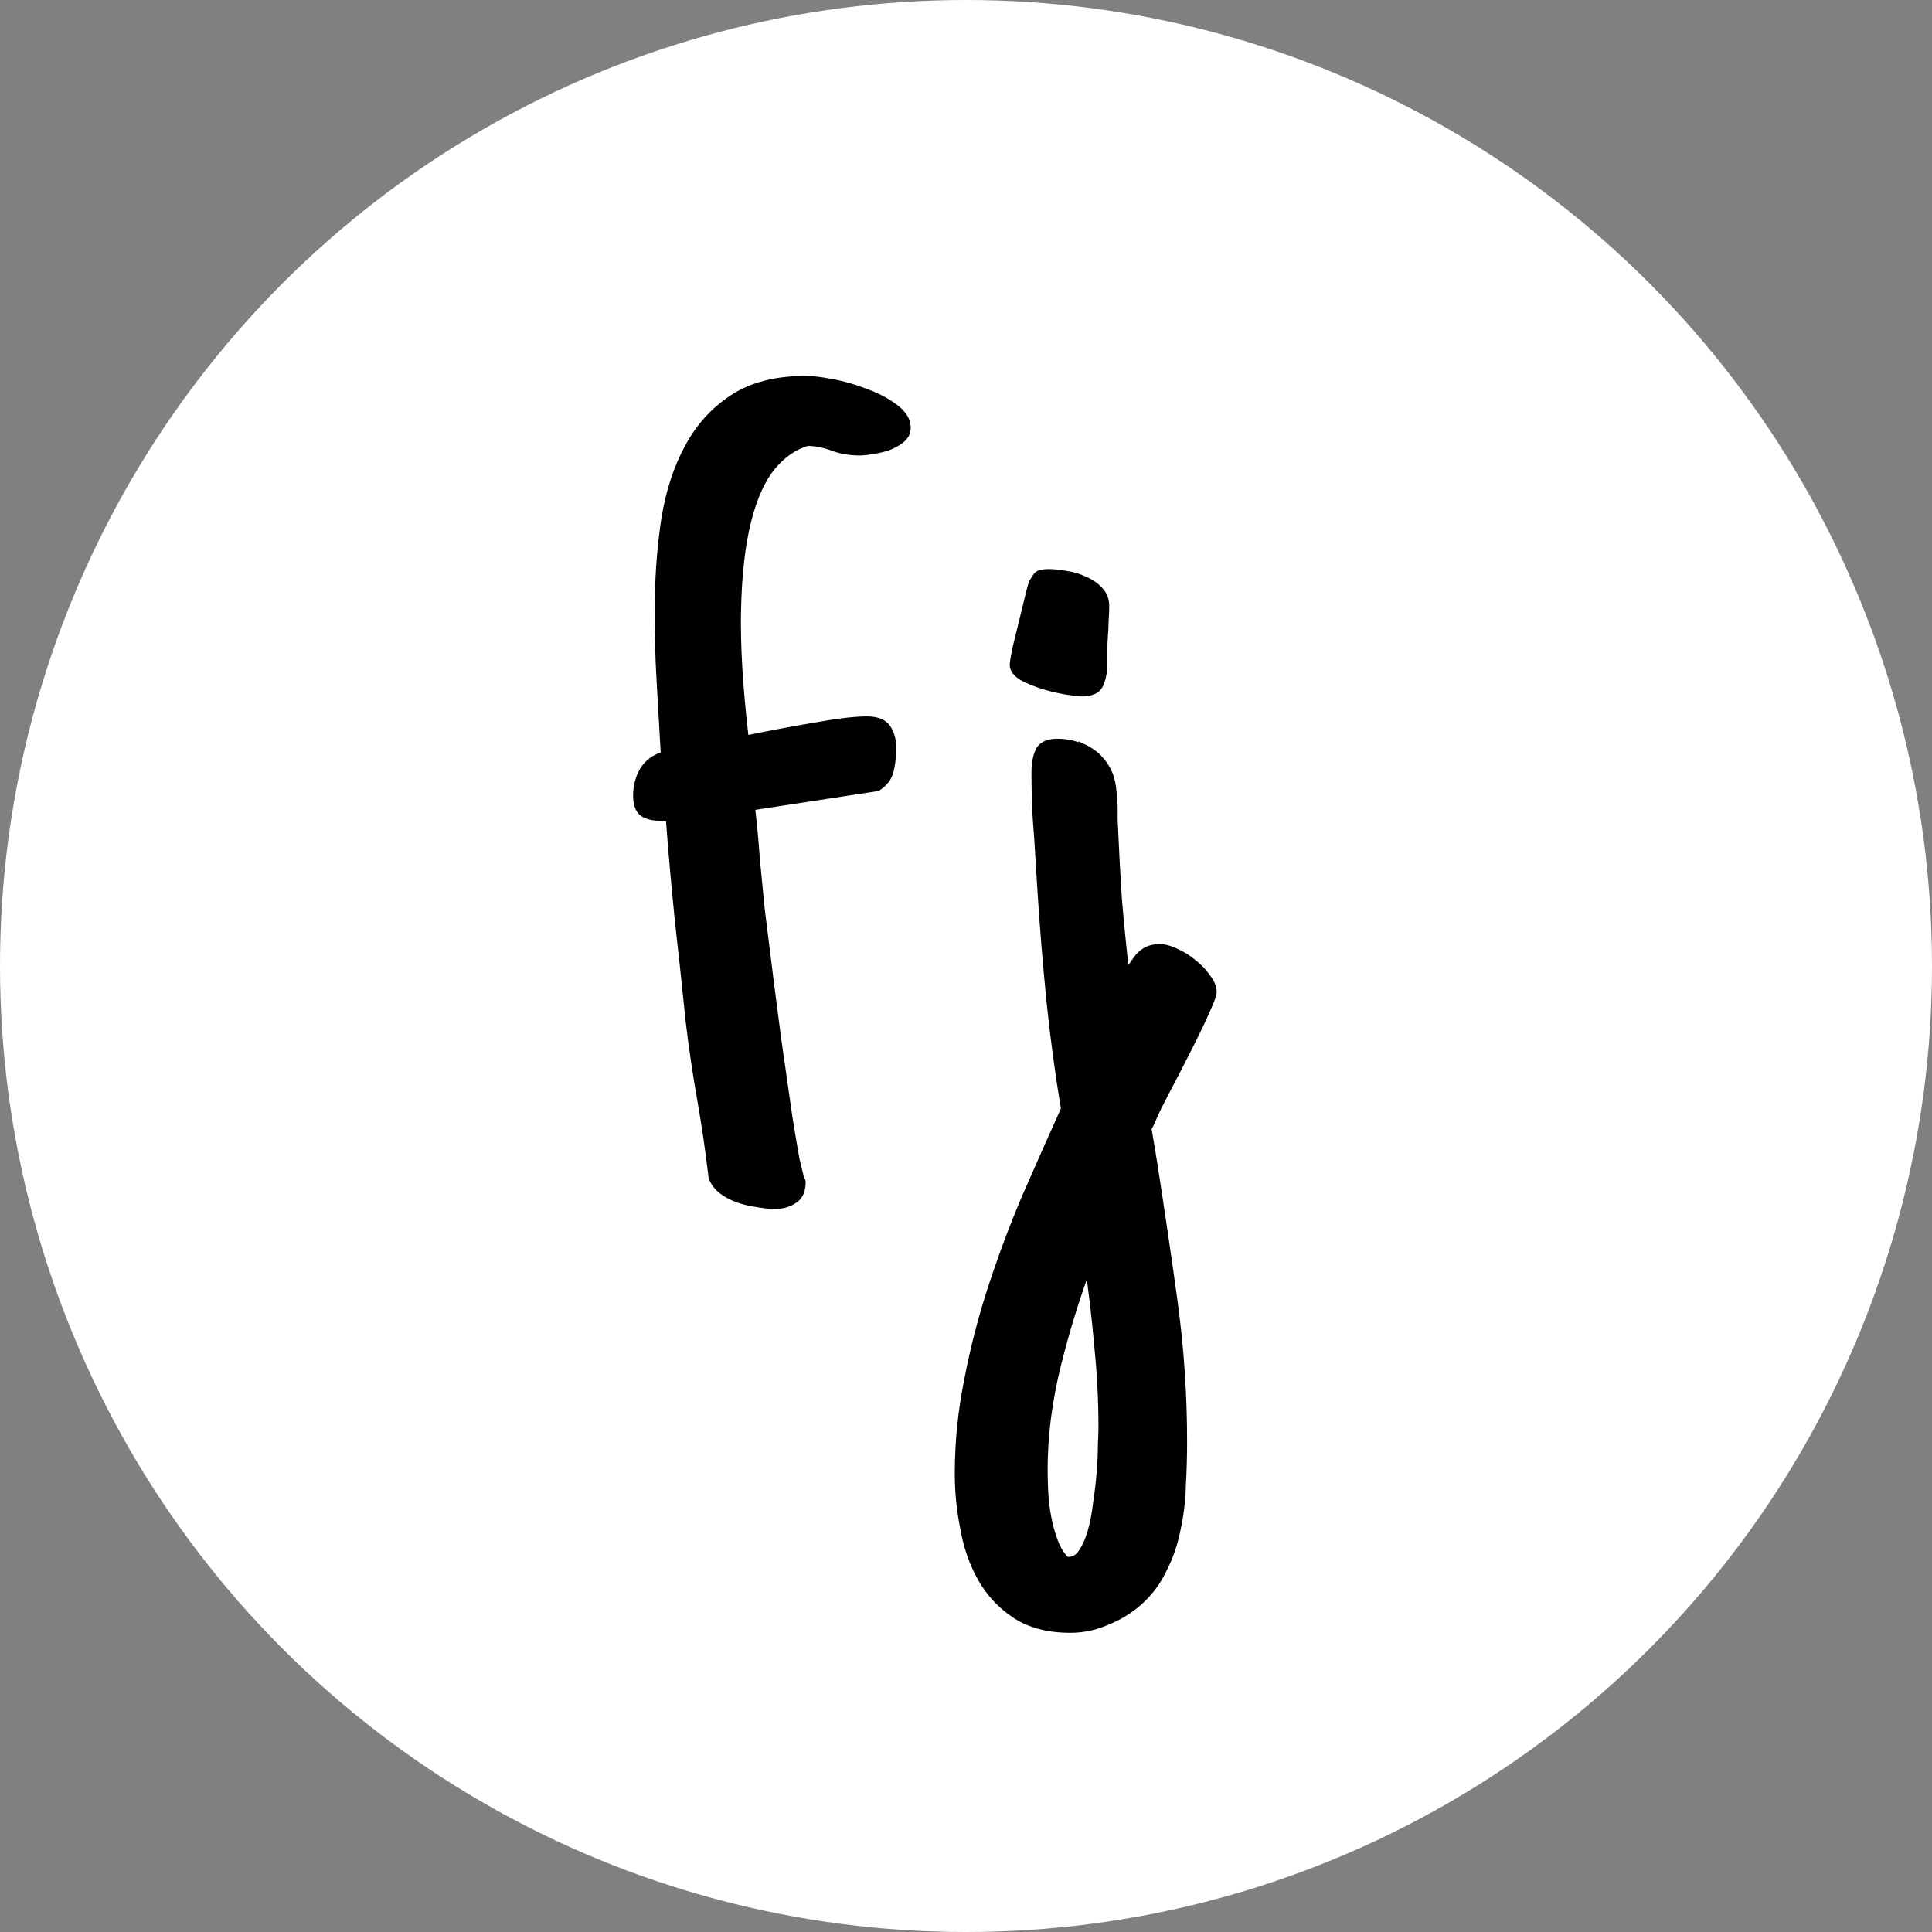 <svg width="100" height="100" viewBox="0 0 100 100" fill="none" xmlns="http://www.w3.org/2000/svg">
<rect x="0" y="0" width="100" height="100" fill="#808080" stroke="none"/>
<circle cx="50" cy="50" r="50" fill="white"/>
<path d="M46.938 22.156C46.938 22.385 46.833 22.583 46.625 22.75C46.438 22.896 46.208 23.021 45.938 23.125C45.667 23.208 45.396 23.271 45.125 23.312C44.854 23.354 44.646 23.375 44.5 23.375C44.021 23.375 43.573 23.302 43.156 23.156C42.74 22.99 42.292 22.896 41.812 22.875C41.125 23.062 40.51 23.479 39.969 24.125C39.427 24.771 39 25.708 38.688 26.938C38.375 28.167 38.198 29.708 38.156 31.562C38.115 33.417 38.25 35.656 38.562 38.281C39.875 38.01 41.094 37.781 42.219 37.594C43.365 37.385 44.25 37.281 44.875 37.281C45.375 37.281 45.719 37.417 45.906 37.688C46.094 37.958 46.188 38.302 46.188 38.719C46.188 39.135 46.146 39.521 46.062 39.875C45.979 40.229 45.76 40.521 45.406 40.75L38.875 41.75C38.979 42.625 39.062 43.51 39.125 44.406C39.208 45.281 39.292 46.146 39.375 47C39.708 49.708 39.99 51.927 40.219 53.656C40.469 55.385 40.667 56.771 40.812 57.812C40.979 58.833 41.104 59.573 41.188 60.031C41.292 60.469 41.365 60.771 41.406 60.938C41.448 61.083 41.469 61.146 41.469 61.125C41.49 61.104 41.5 61.125 41.5 61.188C41.5 61.625 41.365 61.927 41.094 62.094C40.823 62.281 40.5 62.375 40.125 62.375C39.833 62.375 39.521 62.344 39.188 62.281C38.875 62.24 38.562 62.167 38.25 62.062C37.938 61.958 37.656 61.812 37.406 61.625C37.156 61.438 36.979 61.208 36.875 60.938C36.708 59.521 36.51 58.167 36.281 56.875C36.052 55.583 35.854 54.24 35.688 52.844C35.521 51.198 35.333 49.448 35.125 47.594C34.938 45.74 34.781 43.969 34.656 42.281C34.573 42.302 34.49 42.312 34.406 42.312C34.323 42.292 34.229 42.281 34.125 42.281C33.792 42.281 33.51 42.208 33.281 42.062C33.073 41.896 32.969 41.604 32.969 41.188C32.969 40.708 33.083 40.271 33.312 39.875C33.562 39.479 33.927 39.219 34.406 39.094C34.344 37.948 34.271 36.677 34.188 35.281C34.104 33.885 34.073 32.469 34.094 31.031C34.115 29.573 34.229 28.167 34.438 26.812C34.667 25.438 35.062 24.229 35.625 23.188C36.188 22.125 36.958 21.271 37.938 20.625C38.917 19.979 40.177 19.656 41.719 19.656C42.031 19.656 42.469 19.708 43.031 19.812C43.615 19.917 44.198 20.083 44.781 20.312C45.365 20.521 45.865 20.781 46.281 21.094C46.719 21.406 46.938 21.76 46.938 22.156ZM57.212 31.375C57.212 31.625 57.202 31.875 57.181 32.125C57.181 32.354 57.171 32.594 57.15 32.844C57.129 33.094 57.119 33.344 57.119 33.594C57.119 33.844 57.119 34.094 57.119 34.344C57.119 34.719 57.056 35.062 56.931 35.375C56.806 35.688 56.504 35.844 56.025 35.844C55.858 35.844 55.577 35.812 55.181 35.75C54.806 35.688 54.41 35.594 53.994 35.469C53.598 35.344 53.244 35.198 52.931 35.031C52.619 34.844 52.462 34.635 52.462 34.406C52.462 34.323 52.504 34.062 52.587 33.625C52.692 33.188 52.806 32.719 52.931 32.219C53.056 31.698 53.171 31.229 53.275 30.812C53.379 30.375 53.452 30.135 53.494 30.094V30.125C53.598 29.896 53.702 29.76 53.806 29.719C53.91 29.677 54.077 29.656 54.306 29.656C54.556 29.656 54.848 29.688 55.181 29.75C55.515 29.792 55.827 29.885 56.119 30.031C56.431 30.156 56.692 30.333 56.9 30.562C57.108 30.771 57.212 31.042 57.212 31.375ZM62.775 51.344C62.775 51.469 62.671 51.76 62.462 52.219C62.275 52.656 62.035 53.167 61.744 53.75C61.452 54.333 61.14 54.948 60.806 55.594C60.473 56.219 60.181 56.781 59.931 57.281C59.806 57.531 59.702 57.76 59.619 57.969C59.535 58.156 59.462 58.302 59.4 58.406L59.681 60.094C60.056 62.49 60.41 64.896 60.744 67.312C61.077 69.729 61.244 72.167 61.244 74.625C61.244 75.354 61.223 76.104 61.181 76.875C61.16 77.667 61.067 78.438 60.9 79.188C60.754 79.938 60.504 80.646 60.15 81.312C59.817 82 59.337 82.594 58.712 83.094C58.233 83.469 57.712 83.76 57.15 83.969C56.587 84.198 56.004 84.312 55.4 84.312C54.254 84.312 53.306 84.062 52.556 83.562C51.827 83.083 51.244 82.458 50.806 81.688C50.369 80.917 50.067 80.052 49.9 79.094C49.712 78.156 49.619 77.219 49.619 76.281C49.619 74.635 49.785 73 50.119 71.375C50.431 69.75 50.848 68.146 51.369 66.562C51.89 64.979 52.473 63.427 53.119 61.906C53.785 60.385 54.452 58.885 55.119 57.406C54.806 55.531 54.556 53.677 54.369 51.844C54.181 49.99 54.025 48.083 53.9 46.125L53.806 44.625C53.765 43.854 53.712 43.083 53.65 42.312C53.608 41.542 53.587 40.76 53.587 39.969C53.587 39.552 53.65 39.198 53.775 38.906C53.921 38.594 54.233 38.438 54.712 38.438C54.942 38.438 55.16 38.458 55.369 38.5C55.577 38.542 55.796 38.615 56.025 38.719V38.688C56.421 38.875 56.723 39.094 56.931 39.344C57.14 39.573 57.296 39.823 57.4 40.094C57.504 40.365 57.567 40.656 57.587 40.969C57.629 41.281 57.65 41.604 57.65 41.938V42.438C57.712 43.896 57.785 45.26 57.869 46.531C57.973 47.781 58.108 49.135 58.275 50.594C58.462 50.219 58.681 49.875 58.931 49.562C59.202 49.229 59.567 49.062 60.025 49.062C60.254 49.062 60.525 49.135 60.837 49.281C61.171 49.427 61.473 49.615 61.744 49.844C62.035 50.073 62.275 50.323 62.462 50.594C62.671 50.865 62.775 51.115 62.775 51.344ZM57.056 73.875C57.056 72.5 56.983 71.094 56.837 69.656C56.712 68.219 56.546 66.802 56.337 65.406C55.712 67.073 55.171 68.823 54.712 70.656C54.254 72.51 54.025 74.312 54.025 76.062C54.025 76.417 54.035 76.802 54.056 77.219C54.077 77.656 54.129 78.094 54.212 78.531C54.296 78.969 54.41 79.385 54.556 79.781C54.702 80.177 54.9 80.5 55.15 80.75C55.171 80.771 55.233 80.781 55.337 80.781C55.608 80.781 55.837 80.635 56.025 80.344C56.212 80.073 56.369 79.719 56.494 79.281C56.619 78.844 56.712 78.354 56.775 77.812C56.858 77.271 56.921 76.74 56.962 76.219C57.004 75.719 57.025 75.25 57.025 74.812C57.046 74.396 57.056 74.083 57.056 73.875Z" fill="black"/>
<path d="M46.625 22.75L46.748 22.908L46.75 22.906L46.625 22.75ZM45.938 23.125L45.996 23.317L46.009 23.312L45.938 23.125ZM43.156 23.156L43.082 23.342L43.09 23.345L43.156 23.156ZM41.812 22.875L41.821 22.675L41.79 22.674L41.76 22.682L41.812 22.875ZM38.562 38.281L38.364 38.305L38.39 38.521L38.603 38.477L38.562 38.281ZM42.219 37.594L42.252 37.791L42.255 37.791L42.219 37.594ZM45.406 40.75L45.437 40.948L45.479 40.941L45.515 40.918L45.406 40.75ZM38.875 41.75L38.845 41.552L38.654 41.582L38.676 41.774L38.875 41.75ZM39.125 44.406L38.925 44.42L38.926 44.425L39.125 44.406ZM39.375 47L39.176 47.019L39.176 47.024L39.375 47ZM40.219 53.656L40.02 53.682L40.021 53.685L40.219 53.656ZM40.812 57.812L40.614 57.84L40.615 57.845L40.812 57.812ZM41.188 60.031L40.99 60.067L40.993 60.078L41.188 60.031ZM41.406 60.938L41.212 60.986L41.214 60.992L41.406 60.938ZM41.469 61.125L41.327 60.984L41.269 61.042V61.125H41.469ZM41.094 62.094L40.989 61.923L40.98 61.929L41.094 62.094ZM39.188 62.281L39.224 62.084L39.214 62.083L39.188 62.281ZM36.875 60.938L36.676 60.961L36.679 60.986L36.688 61.009L36.875 60.938ZM35.688 52.844L35.489 52.864L35.489 52.867L35.688 52.844ZM35.125 47.594L34.926 47.614L34.926 47.616L35.125 47.594ZM34.656 42.281L34.856 42.267L34.838 42.03L34.608 42.087L34.656 42.281ZM34.406 42.312L34.358 42.507L34.382 42.513H34.406V42.312ZM33.281 42.062L33.156 42.219L33.165 42.225L33.174 42.231L33.281 42.062ZM33.312 39.875L33.143 39.768L33.139 39.775L33.312 39.875ZM34.406 39.094L34.457 39.287L34.615 39.246L34.606 39.083L34.406 39.094ZM34.094 31.031L34.294 31.034L34.294 31.034L34.094 31.031ZM34.438 26.812L34.24 26.78L34.24 26.782L34.438 26.812ZM35.625 23.188L35.801 23.282L35.802 23.281L35.625 23.188ZM37.938 20.625L37.827 20.458L37.938 20.625ZM43.031 19.812L42.995 20.009L42.996 20.009L43.031 19.812ZM44.781 20.312L44.708 20.499L44.714 20.501L44.781 20.312ZM46.281 21.094L46.161 21.254L46.165 21.256L46.281 21.094ZM46.737 22.156C46.737 22.314 46.67 22.458 46.5 22.594L46.75 22.906C46.997 22.709 47.138 22.456 47.138 22.156H46.737ZM46.502 22.592C46.333 22.724 46.122 22.84 45.866 22.938L46.009 23.312C46.294 23.202 46.542 23.068 46.748 22.908L46.502 22.592ZM45.879 22.934C45.617 23.014 45.355 23.075 45.095 23.115L45.155 23.51C45.436 23.467 45.717 23.402 45.996 23.316L45.879 22.934ZM45.095 23.115C44.827 23.156 44.63 23.175 44.5 23.175V23.575C44.661 23.575 44.882 23.552 45.155 23.51L45.095 23.115ZM44.5 23.175C44.041 23.175 43.616 23.105 43.222 22.968L43.09 23.345C43.53 23.499 44 23.575 44.5 23.575V23.175ZM43.23 22.971C42.792 22.795 42.321 22.697 41.821 22.675L41.804 23.075C42.262 23.095 42.688 23.184 43.082 23.342L43.23 22.971ZM41.76 22.682C41.026 22.882 40.379 23.325 39.816 23.997L40.122 24.253C40.642 23.633 41.224 23.243 41.865 23.068L41.76 22.682ZM39.816 23.997C39.247 24.674 38.81 25.643 38.494 26.888L38.881 26.987C39.19 25.773 39.607 24.868 40.122 24.253L39.816 23.997ZM38.494 26.888C38.176 28.137 37.998 29.695 37.956 31.558L38.356 31.567C38.398 29.722 38.574 28.196 38.881 26.987L38.494 26.888ZM37.956 31.558C37.914 33.425 38.051 35.674 38.364 38.305L38.761 38.258C38.449 35.638 38.315 33.409 38.356 31.567L37.956 31.558ZM38.603 38.477C39.913 38.207 41.13 37.978 42.252 37.791L42.186 37.397C41.058 37.584 39.837 37.814 38.522 38.085L38.603 38.477ZM42.255 37.791C43.397 37.583 44.268 37.481 44.875 37.481V37.081C44.232 37.081 43.332 37.188 42.183 37.397L42.255 37.791ZM44.875 37.481C45.345 37.481 45.608 37.608 45.742 37.801L46.071 37.574C45.829 37.225 45.405 37.081 44.875 37.081V37.481ZM45.742 37.801C45.901 38.031 45.987 38.332 45.987 38.719H46.388C46.388 38.272 46.287 37.886 46.071 37.574L45.742 37.801ZM45.987 38.719C45.987 39.122 45.947 39.492 45.868 39.829L46.257 39.921C46.344 39.55 46.388 39.149 46.388 38.719H45.987ZM45.868 39.829C45.798 40.125 45.616 40.376 45.298 40.582L45.515 40.918C45.905 40.666 46.16 40.333 46.257 39.921L45.868 39.829ZM45.376 40.552L38.845 41.552L38.905 41.948L45.437 40.948L45.376 40.552ZM38.676 41.774C38.78 42.645 38.863 43.528 38.925 44.42L39.325 44.392C39.262 43.493 39.178 42.605 39.074 41.726L38.676 41.774ZM38.926 44.425C39.009 45.3 39.093 46.165 39.176 47.019L39.574 46.981C39.491 46.127 39.407 45.262 39.324 44.387L38.926 44.425ZM39.176 47.024C39.51 49.733 39.791 51.953 40.02 53.682L40.417 53.63C40.188 51.902 39.907 49.684 39.574 46.976L39.176 47.024ZM40.021 53.685C40.271 55.414 40.469 56.799 40.614 57.84L41.011 57.785C40.865 56.743 40.667 55.357 40.417 53.628L40.021 53.685ZM40.615 57.845C40.782 58.866 40.907 59.607 40.991 60.067L41.384 59.995C41.301 59.539 41.176 58.801 41.01 57.78L40.615 57.845ZM40.993 60.078C41.097 60.515 41.17 60.818 41.212 60.986L41.6 60.889C41.559 60.724 41.486 60.422 41.382 59.985L40.993 60.078ZM41.214 60.992C41.235 61.066 41.252 61.121 41.263 61.157C41.268 61.171 41.276 61.195 41.286 61.214C41.288 61.219 41.295 61.233 41.307 61.248C41.312 61.255 41.324 61.27 41.342 61.285C41.358 61.297 41.402 61.329 41.468 61.329C41.547 61.329 41.601 61.285 41.628 61.249C41.651 61.218 41.66 61.188 41.663 61.176C41.669 61.151 41.669 61.13 41.669 61.125H41.269C41.269 61.122 41.269 61.103 41.275 61.079C41.277 61.069 41.285 61.039 41.308 61.009C41.335 60.972 41.389 60.929 41.468 60.929C41.533 60.929 41.577 60.96 41.592 60.972C41.61 60.987 41.622 61.001 41.627 61.008C41.637 61.022 41.642 61.033 41.644 61.036C41.648 61.045 41.649 61.048 41.643 61.031C41.634 61.004 41.619 60.955 41.599 60.883L41.214 60.992ZM41.61 61.266C41.608 61.269 41.562 61.317 41.482 61.317C41.376 61.317 41.326 61.24 41.313 61.214C41.306 61.2 41.303 61.189 41.302 61.183C41.3 61.177 41.3 61.174 41.3 61.173C41.3 61.172 41.3 61.177 41.3 61.188H41.7C41.7 61.167 41.699 61.145 41.697 61.124C41.694 61.106 41.689 61.071 41.671 61.036C41.653 61 41.596 60.917 41.482 60.917C41.395 60.917 41.34 60.971 41.327 60.984L41.61 61.266ZM41.3 61.188C41.3 61.585 41.179 61.806 40.989 61.923L41.199 62.264C41.55 62.048 41.7 61.665 41.7 61.188H41.3ZM40.98 61.929C40.747 62.09 40.465 62.175 40.125 62.175V62.575C40.535 62.575 40.899 62.472 41.208 62.258L40.98 61.929ZM40.125 62.175C39.847 62.175 39.547 62.145 39.224 62.085L39.151 62.478C39.494 62.542 39.819 62.575 40.125 62.575V62.175ZM39.214 62.083C38.914 62.043 38.614 61.973 38.313 61.873L38.187 62.252C38.511 62.36 38.836 62.436 39.161 62.48L39.214 62.083ZM38.313 61.873C38.02 61.775 37.758 61.639 37.526 61.465L37.286 61.785C37.554 61.986 37.855 62.142 38.187 62.252L38.313 61.873ZM37.526 61.465C37.304 61.298 37.151 61.099 37.062 60.866L36.688 61.009C36.807 61.318 37.009 61.577 37.286 61.785L37.526 61.465ZM37.074 60.914C36.907 59.494 36.708 58.136 36.478 56.84L36.084 56.91C36.313 58.197 36.51 59.548 36.676 60.961L37.074 60.914ZM36.478 56.84C36.25 55.552 36.052 54.212 35.886 52.82L35.489 52.867C35.656 54.267 35.855 55.614 36.084 56.91L36.478 56.84ZM35.886 52.824C35.72 51.177 35.532 49.426 35.324 47.571L34.926 47.616C35.135 49.47 35.322 51.219 35.489 52.864L35.886 52.824ZM35.324 47.574C35.137 45.721 34.981 43.952 34.856 42.267L34.457 42.296C34.582 43.986 34.738 45.758 34.926 47.614L35.324 47.574ZM34.608 42.087C34.54 42.104 34.473 42.112 34.406 42.112V42.513C34.506 42.513 34.606 42.5 34.705 42.475L34.608 42.087ZM34.455 42.118C34.353 42.093 34.242 42.081 34.125 42.081V42.481C34.216 42.481 34.293 42.49 34.358 42.507L34.455 42.118ZM34.125 42.081C33.821 42.081 33.579 42.015 33.389 41.894L33.174 42.231C33.442 42.402 33.762 42.481 34.125 42.481V42.081ZM33.406 41.906C33.267 41.795 33.169 41.578 33.169 41.188H32.769C32.769 41.63 32.879 41.997 33.156 42.219L33.406 41.906ZM33.169 41.188C33.169 40.742 33.275 40.339 33.486 39.975L33.139 39.775C32.892 40.203 32.769 40.675 32.769 41.188H33.169ZM33.482 39.982C33.703 39.632 34.024 39.4 34.457 39.287L34.356 38.9C33.831 39.037 33.422 39.327 33.143 39.768L33.482 39.982ZM34.606 39.083C34.543 37.937 34.471 36.665 34.387 35.269L33.988 35.293C34.071 36.689 34.144 37.959 34.206 39.105L34.606 39.083ZM34.387 35.269C34.304 33.879 34.273 32.467 34.294 31.034L33.894 31.028C33.873 32.471 33.904 33.892 33.988 35.293L34.387 35.269ZM34.294 31.034C34.314 29.584 34.428 28.187 34.635 26.843L34.24 26.782C34.03 28.146 33.915 29.561 33.894 31.028L34.294 31.034ZM34.635 26.845C34.861 25.488 35.251 24.302 35.801 23.282L35.449 23.093C34.874 24.157 34.472 25.387 34.24 26.78L34.635 26.845ZM35.802 23.281C36.349 22.247 37.097 21.419 38.048 20.792L37.827 20.458C36.819 21.123 36.026 22.003 35.448 23.094L35.802 23.281ZM38.048 20.792C38.985 20.174 40.204 19.856 41.719 19.856V19.456C40.15 19.456 38.848 19.785 37.827 20.458L38.048 20.792ZM41.719 19.856C42.013 19.856 42.436 19.906 42.995 20.009L43.068 19.616C42.501 19.511 42.05 19.456 41.719 19.456V19.856ZM42.996 20.009C43.566 20.111 44.136 20.274 44.708 20.499L44.854 20.126C44.26 19.893 43.663 19.722 43.066 19.616L42.996 20.009ZM44.714 20.501C45.282 20.704 45.763 20.955 46.161 21.254L46.401 20.934C45.966 20.607 45.447 20.338 44.849 20.124L44.714 20.501ZM46.165 21.256C46.57 21.546 46.737 21.847 46.737 22.156H47.138C47.138 21.674 46.867 21.266 46.398 20.931L46.165 21.256ZM57.181 32.125L56.982 32.108L56.981 32.117V32.125H57.181ZM55.181 35.75L55.148 35.947L55.15 35.948L55.181 35.75ZM53.994 35.469L53.934 35.66L53.936 35.66L53.994 35.469ZM52.931 35.031L52.828 35.203L52.837 35.208L52.931 35.031ZM52.587 33.625L52.393 33.579L52.391 33.588L52.587 33.625ZM52.931 32.219L53.125 32.267L53.126 32.265L52.931 32.219ZM53.275 30.812L53.469 30.861L53.47 30.859L53.275 30.812ZM53.494 30.094H53.694V29.611L53.352 29.952L53.494 30.094ZM53.494 30.125H53.294L53.676 30.208L53.494 30.125ZM55.181 29.75L55.144 29.947L55.156 29.948L55.181 29.75ZM56.119 30.031L56.029 30.21L56.037 30.214L56.044 30.217L56.119 30.031ZM56.9 30.562L56.752 30.697L56.759 30.704L56.9 30.562ZM62.462 52.219L62.28 52.136L62.279 52.14L62.462 52.219ZM60.806 55.594L60.983 55.688L60.984 55.685L60.806 55.594ZM59.619 57.969L59.802 58.05L59.804 58.043L59.619 57.969ZM59.4 58.406L59.228 58.303L59.191 58.367L59.203 58.439L59.4 58.406ZM59.681 60.094L59.879 60.063L59.879 60.061L59.681 60.094ZM61.181 76.875L60.981 76.864L60.981 76.87L61.181 76.875ZM60.9 79.188L60.705 79.144L60.704 79.149L60.9 79.188ZM60.15 81.312L59.973 81.219L59.97 81.225L60.15 81.312ZM58.712 83.094L58.836 83.251L58.837 83.25L58.712 83.094ZM57.15 83.969L57.081 83.781L57.075 83.784L57.15 83.969ZM52.556 83.562L52.667 83.396L52.666 83.395L52.556 83.562ZM49.9 79.094L50.097 79.059L50.096 79.055L49.9 79.094ZM50.119 71.375L50.315 71.415L50.315 71.413L50.119 71.375ZM53.119 61.906L52.936 61.826L52.935 61.828L53.119 61.906ZM55.119 57.406L55.301 57.488L55.326 57.433L55.316 57.373L55.119 57.406ZM54.369 51.844L54.17 51.864L54.17 51.864L54.369 51.844ZM53.9 46.125L53.7 46.138L53.7 46.138L53.9 46.125ZM53.806 44.625L53.606 44.636L53.607 44.638L53.806 44.625ZM53.65 42.312L53.45 42.323L53.451 42.329L53.65 42.312ZM53.775 38.906L53.594 38.822L53.591 38.828L53.775 38.906ZM56.025 38.719L55.942 38.901L56.225 39.029V38.719H56.025ZM56.025 38.688L56.111 38.507L55.825 38.371V38.688H56.025ZM56.931 39.344L56.778 39.472L56.783 39.478L56.931 39.344ZM57.587 40.969L57.388 40.982L57.389 40.995L57.587 40.969ZM57.65 42.438H57.45L57.45 42.446L57.65 42.438ZM57.869 46.531L57.669 46.544L57.669 46.548L57.869 46.531ZM58.275 50.594L58.076 50.617L58.153 51.285L58.454 50.683L58.275 50.594ZM58.931 49.562L58.776 49.436L58.775 49.438L58.931 49.562ZM60.837 49.281L60.753 49.462L60.757 49.465L60.837 49.281ZM61.744 49.844L61.614 49.996L61.62 50.001L61.744 49.844ZM62.462 50.594L62.298 50.708L62.304 50.716L62.462 50.594ZM56.837 69.656L56.638 69.674L56.639 69.676L56.837 69.656ZM56.337 65.406L56.535 65.377L56.421 64.613L56.15 65.336L56.337 65.406ZM54.712 70.656L54.519 70.608L54.518 70.608L54.712 70.656ZM54.056 77.219L54.256 77.209L54.256 77.209L54.056 77.219ZM55.15 80.75L55.009 80.891L55.15 80.75ZM56.025 80.344L55.861 80.23L55.857 80.236L56.025 80.344ZM56.775 77.812L56.577 77.782L56.576 77.79L56.775 77.812ZM56.962 76.219L56.763 76.202L56.763 76.203L56.962 76.219ZM57.025 74.812L56.825 74.802V74.812H57.025ZM57.013 31.375C57.013 31.619 57.002 31.864 56.982 32.108L57.381 32.142C57.402 31.886 57.413 31.631 57.413 31.375H57.013ZM56.981 32.125C56.981 32.348 56.971 32.582 56.951 32.827L57.349 32.86C57.371 32.605 57.381 32.36 57.381 32.125H56.981ZM56.951 32.827C56.929 33.083 56.919 33.338 56.919 33.594H57.319C57.319 33.349 57.329 33.105 57.349 32.86L56.951 32.827ZM56.919 33.594C56.919 33.594 56.919 33.595 56.919 33.595C56.919 33.596 56.919 33.596 56.919 33.597C56.919 33.597 56.919 33.598 56.919 33.598C56.919 33.599 56.919 33.599 56.919 33.6C56.919 33.6 56.919 33.601 56.919 33.601C56.919 33.602 56.919 33.602 56.919 33.602C56.919 33.603 56.919 33.603 56.919 33.604C56.919 33.605 56.919 33.605 56.919 33.605C56.919 33.606 56.919 33.606 56.919 33.607C56.919 33.607 56.919 33.608 56.919 33.608C56.919 33.609 56.919 33.609 56.919 33.61C56.919 33.61 56.919 33.611 56.919 33.611C56.919 33.612 56.919 33.612 56.919 33.613C56.919 33.613 56.919 33.614 56.919 33.614C56.919 33.615 56.919 33.615 56.919 33.616C56.919 33.616 56.919 33.617 56.919 33.617C56.919 33.618 56.919 33.618 56.919 33.619C56.919 33.619 56.919 33.62 56.919 33.62C56.919 33.621 56.919 33.621 56.919 33.622C56.919 33.622 56.919 33.623 56.919 33.623C56.919 33.623 56.919 33.624 56.919 33.624C56.919 33.625 56.919 33.626 56.919 33.626C56.919 33.627 56.919 33.627 56.919 33.627C56.919 33.628 56.919 33.628 56.919 33.629C56.919 33.629 56.919 33.63 56.919 33.63C56.919 33.631 56.919 33.631 56.919 33.632C56.919 33.632 56.919 33.633 56.919 33.633C56.919 33.634 56.919 33.634 56.919 33.635C56.919 33.635 56.919 33.636 56.919 33.636C56.919 33.637 56.919 33.637 56.919 33.638C56.919 33.638 56.919 33.639 56.919 33.639C56.919 33.64 56.919 33.64 56.919 33.641C56.919 33.641 56.919 33.642 56.919 33.642C56.919 33.643 56.919 33.643 56.919 33.644C56.919 33.644 56.919 33.645 56.919 33.645C56.919 33.645 56.919 33.646 56.919 33.647C56.919 33.647 56.919 33.648 56.919 33.648C56.919 33.648 56.919 33.649 56.919 33.649C56.919 33.65 56.919 33.65 56.919 33.651C56.919 33.651 56.919 33.652 56.919 33.652C56.919 33.653 56.919 33.653 56.919 33.654C56.919 33.654 56.919 33.655 56.919 33.655C56.919 33.656 56.919 33.656 56.919 33.657C56.919 33.657 56.919 33.658 56.919 33.658C56.919 33.659 56.919 33.659 56.919 33.66C56.919 33.66 56.919 33.661 56.919 33.661C56.919 33.662 56.919 33.662 56.919 33.663C56.919 33.663 56.919 33.664 56.919 33.664C56.919 33.665 56.919 33.665 56.919 33.666C56.919 33.666 56.919 33.666 56.919 33.667C56.919 33.667 56.919 33.668 56.919 33.669C56.919 33.669 56.919 33.669 56.919 33.67C56.919 33.67 56.919 33.671 56.919 33.671C56.919 33.672 56.919 33.672 56.919 33.673C56.919 33.673 56.919 33.674 56.919 33.674C56.919 33.675 56.919 33.675 56.919 33.676C56.919 33.676 56.919 33.677 56.919 33.677C56.919 33.678 56.919 33.678 56.919 33.679C56.919 33.679 56.919 33.68 56.919 33.68C56.919 33.681 56.919 33.681 56.919 33.682C56.919 33.682 56.919 33.683 56.919 33.683C56.919 33.684 56.919 33.684 56.919 33.685C56.919 33.685 56.919 33.685 56.919 33.686C56.919 33.687 56.919 33.687 56.919 33.688C56.919 33.688 56.919 33.688 56.919 33.689C56.919 33.69 56.919 33.69 56.919 33.69C56.919 33.691 56.919 33.691 56.919 33.692C56.919 33.692 56.919 33.693 56.919 33.693C56.919 33.694 56.919 33.694 56.919 33.695C56.919 33.695 56.919 33.696 56.919 33.696C56.919 33.697 56.919 33.697 56.919 33.698C56.919 33.698 56.919 33.699 56.919 33.699C56.919 33.7 56.919 33.7 56.919 33.701C56.919 33.701 56.919 33.702 56.919 33.702C56.919 33.703 56.919 33.703 56.919 33.704C56.919 33.704 56.919 33.705 56.919 33.705C56.919 33.706 56.919 33.706 56.919 33.706C56.919 33.707 56.919 33.708 56.919 33.708C56.919 33.709 56.919 33.709 56.919 33.709C56.919 33.71 56.919 33.71 56.919 33.711C56.919 33.711 56.919 33.712 56.919 33.712C56.919 33.713 56.919 33.713 56.919 33.714C56.919 33.714 56.919 33.715 56.919 33.715C56.919 33.716 56.919 33.716 56.919 33.717C56.919 33.717 56.919 33.718 56.919 33.718C56.919 33.719 56.919 33.719 56.919 33.72C56.919 33.72 56.919 33.721 56.919 33.721C56.919 33.722 56.919 33.722 56.919 33.723C56.919 33.723 56.919 33.724 56.919 33.724C56.919 33.725 56.919 33.725 56.919 33.726C56.919 33.726 56.919 33.727 56.919 33.727C56.919 33.727 56.919 33.728 56.919 33.728C56.919 33.729 56.919 33.73 56.919 33.73C56.919 33.73 56.919 33.731 56.919 33.731C56.919 33.732 56.919 33.732 56.919 33.733C56.919 33.733 56.919 33.734 56.919 33.734C56.919 33.735 56.919 33.735 56.919 33.736C56.919 33.736 56.919 33.737 56.919 33.737C56.919 33.738 56.919 33.738 56.919 33.739C56.919 33.739 56.919 33.74 56.919 33.74C56.919 33.741 56.919 33.741 56.919 33.742C56.919 33.742 56.919 33.743 56.919 33.743C56.919 33.744 56.919 33.744 56.919 33.745C56.919 33.745 56.919 33.746 56.919 33.746C56.919 33.747 56.919 33.747 56.919 33.748C56.919 33.748 56.919 33.748 56.919 33.749C56.919 33.749 56.919 33.75 56.919 33.751C56.919 33.751 56.919 33.752 56.919 33.752C56.919 33.752 56.919 33.753 56.919 33.753C56.919 33.754 56.919 33.754 56.919 33.755C56.919 33.755 56.919 33.756 56.919 33.756C56.919 33.757 56.919 33.757 56.919 33.758C56.919 33.758 56.919 33.759 56.919 33.759C56.919 33.76 56.919 33.76 56.919 33.761C56.919 33.761 56.919 33.762 56.919 33.762C56.919 33.763 56.919 33.763 56.919 33.764C56.919 33.764 56.919 33.765 56.919 33.765C56.919 33.766 56.919 33.766 56.919 33.767C56.919 33.767 56.919 33.768 56.919 33.768C56.919 33.769 56.919 33.769 56.919 33.77C56.919 33.77 56.919 33.77 56.919 33.771C56.919 33.772 56.919 33.772 56.919 33.773C56.919 33.773 56.919 33.773 56.919 33.774C56.919 33.774 56.919 33.775 56.919 33.775C56.919 33.776 56.919 33.776 56.919 33.777C56.919 33.777 56.919 33.778 56.919 33.778C56.919 33.779 56.919 33.779 56.919 33.78C56.919 33.78 56.919 33.781 56.919 33.781C56.919 33.782 56.919 33.782 56.919 33.783C56.919 33.783 56.919 33.784 56.919 33.784C56.919 33.785 56.919 33.785 56.919 33.786C56.919 33.786 56.919 33.787 56.919 33.787C56.919 33.788 56.919 33.788 56.919 33.789C56.919 33.789 56.919 33.79 56.919 33.79C56.919 33.791 56.919 33.791 56.919 33.791C56.919 33.792 56.919 33.792 56.919 33.793C56.919 33.794 56.919 33.794 56.919 33.794C56.919 33.795 56.919 33.795 56.919 33.796C56.919 33.796 56.919 33.797 56.919 33.797C56.919 33.798 56.919 33.798 56.919 33.799C56.919 33.799 56.919 33.8 56.919 33.8C56.919 33.801 56.919 33.801 56.919 33.802C56.919 33.802 56.919 33.803 56.919 33.803C56.919 33.804 56.919 33.804 56.919 33.805C56.919 33.805 56.919 33.806 56.919 33.806C56.919 33.807 56.919 33.807 56.919 33.808C56.919 33.808 56.919 33.809 56.919 33.809C56.919 33.81 56.919 33.81 56.919 33.81C56.919 33.811 56.919 33.812 56.919 33.812C56.919 33.812 56.919 33.813 56.919 33.813C56.919 33.814 56.919 33.815 56.919 33.815C56.919 33.815 56.919 33.816 56.919 33.816C56.919 33.817 56.919 33.817 56.919 33.818C56.919 33.818 56.919 33.819 56.919 33.819C56.919 33.82 56.919 33.82 56.919 33.821C56.919 33.821 56.919 33.822 56.919 33.822C56.919 33.823 56.919 33.823 56.919 33.824C56.919 33.824 56.919 33.825 56.919 33.825C56.919 33.826 56.919 33.826 56.919 33.827C56.919 33.827 56.919 33.828 56.919 33.828C56.919 33.829 56.919 33.829 56.919 33.83C56.919 33.83 56.919 33.831 56.919 33.831C56.919 33.831 56.919 33.832 56.919 33.833C56.919 33.833 56.919 33.834 56.919 33.834C56.919 33.834 56.919 33.835 56.919 33.835C56.919 33.836 56.919 33.836 56.919 33.837C56.919 33.837 56.919 33.838 56.919 33.838C56.919 33.839 56.919 33.839 56.919 33.84C56.919 33.84 56.919 33.841 56.919 33.841C56.919 33.842 56.919 33.842 56.919 33.843C56.919 33.843 56.919 33.844 56.919 33.844C56.919 33.845 56.919 33.845 56.919 33.846C56.919 33.846 56.919 33.847 56.919 33.847C56.919 33.848 56.919 33.848 56.919 33.849C56.919 33.849 56.919 33.85 56.919 33.85C56.919 33.851 56.919 33.851 56.919 33.852C56.919 33.852 56.919 33.852 56.919 33.853C56.919 33.853 56.919 33.854 56.919 33.855C56.919 33.855 56.919 33.855 56.919 33.856C56.919 33.856 56.919 33.857 56.919 33.857C56.919 33.858 56.919 33.858 56.919 33.859C56.919 33.859 56.919 33.86 56.919 33.86C56.919 33.861 56.919 33.861 56.919 33.862C56.919 33.862 56.919 33.863 56.919 33.863C56.919 33.864 56.919 33.864 56.919 33.865C56.919 33.865 56.919 33.866 56.919 33.866C56.919 33.867 56.919 33.867 56.919 33.868C56.919 33.868 56.919 33.869 56.919 33.869C56.919 33.87 56.919 33.87 56.919 33.871C56.919 33.871 56.919 33.872 56.919 33.872C56.919 33.873 56.919 33.873 56.919 33.873C56.919 33.874 56.919 33.874 56.919 33.875C56.919 33.876 56.919 33.876 56.919 33.877C56.919 33.877 56.919 33.877 56.919 33.878C56.919 33.878 56.919 33.879 56.919 33.879C56.919 33.88 56.919 33.88 56.919 33.881C56.919 33.881 56.919 33.882 56.919 33.882C56.919 33.883 56.919 33.883 56.919 33.884C56.919 33.884 56.919 33.885 56.919 33.885C56.919 33.886 56.919 33.886 56.919 33.887C56.919 33.887 56.919 33.888 56.919 33.888C56.919 33.889 56.919 33.889 56.919 33.89C56.919 33.89 56.919 33.891 56.919 33.891C56.919 33.892 56.919 33.892 56.919 33.893C56.919 33.893 56.919 33.894 56.919 33.894C56.919 33.895 56.919 33.895 56.919 33.895C56.919 33.896 56.919 33.897 56.919 33.897C56.919 33.898 56.919 33.898 56.919 33.898C56.919 33.899 56.919 33.899 56.919 33.9C56.919 33.9 56.919 33.901 56.919 33.901C56.919 33.902 56.919 33.902 56.919 33.903C56.919 33.903 56.919 33.904 56.919 33.904C56.919 33.905 56.919 33.905 56.919 33.906C56.919 33.906 56.919 33.907 56.919 33.907C56.919 33.908 56.919 33.908 56.919 33.909C56.919 33.909 56.919 33.91 56.919 33.91C56.919 33.911 56.919 33.911 56.919 33.912C56.919 33.912 56.919 33.913 56.919 33.913C56.919 33.914 56.919 33.914 56.919 33.915C56.919 33.915 56.919 33.916 56.919 33.916C56.919 33.916 56.919 33.917 56.919 33.917C56.919 33.918 56.919 33.919 56.919 33.919C56.919 33.919 56.919 33.92 56.919 33.92C56.919 33.921 56.919 33.921 56.919 33.922C56.919 33.922 56.919 33.923 56.919 33.923C56.919 33.924 56.919 33.924 56.919 33.925C56.919 33.925 56.919 33.926 56.919 33.926C56.919 33.927 56.919 33.927 56.919 33.928C56.919 33.928 56.919 33.929 56.919 33.929C56.919 33.93 56.919 33.93 56.919 33.931C56.919 33.931 56.919 33.932 56.919 33.932C56.919 33.933 56.919 33.933 56.919 33.934C56.919 33.934 56.919 33.935 56.919 33.935C56.919 33.935 56.919 33.936 56.919 33.937C56.919 33.937 56.919 33.938 56.919 33.938C56.919 33.938 56.919 33.939 56.919 33.94C56.919 33.94 56.919 33.94 56.919 33.941C56.919 33.941 56.919 33.942 56.919 33.942C56.919 33.943 56.919 33.943 56.919 33.944C56.919 33.944 56.919 33.945 56.919 33.945C56.919 33.946 56.919 33.946 56.919 33.947C56.919 33.947 56.919 33.948 56.919 33.948C56.919 33.949 56.919 33.949 56.919 33.95C56.919 33.95 56.919 33.951 56.919 33.951C56.919 33.952 56.919 33.952 56.919 33.953C56.919 33.953 56.919 33.954 56.919 33.954C56.919 33.955 56.919 33.955 56.919 33.956C56.919 33.956 56.919 33.956 56.919 33.957C56.919 33.958 56.919 33.958 56.919 33.959C56.919 33.959 56.919 33.959 56.919 33.96C56.919 33.96 56.919 33.961 56.919 33.961C56.919 33.962 56.919 33.962 56.919 33.963C56.919 33.963 56.919 33.964 56.919 33.964C56.919 33.965 56.919 33.965 56.919 33.966C56.919 33.966 56.919 33.967 56.919 33.967C56.919 33.968 56.919 33.968 56.919 33.969C56.919 33.969 56.919 33.97 56.919 33.97C56.919 33.971 56.919 33.971 56.919 33.972C56.919 33.972 56.919 33.973 56.919 33.973C56.919 33.974 56.919 33.974 56.919 33.975C56.919 33.975 56.919 33.976 56.919 33.976C56.919 33.977 56.919 33.977 56.919 33.977C56.919 33.978 56.919 33.978 56.919 33.979C56.919 33.98 56.919 33.98 56.919 33.98C56.919 33.981 56.919 33.981 56.919 33.982C56.919 33.982 56.919 33.983 56.919 33.983C56.919 33.984 56.919 33.984 56.919 33.985C56.919 33.985 56.919 33.986 56.919 33.986C56.919 33.987 56.919 33.987 56.919 33.988C56.919 33.988 56.919 33.989 56.919 33.989C56.919 33.99 56.919 33.99 56.919 33.991C56.919 33.991 56.919 33.992 56.919 33.992C56.919 33.993 56.919 33.993 56.919 33.994C56.919 33.994 56.919 33.995 56.919 33.995C56.919 33.996 56.919 33.996 56.919 33.997C56.919 33.997 56.919 33.998 56.919 33.998C56.919 33.998 56.919 33.999 56.919 33.999C56.919 34 56.919 34.001 56.919 34.001C56.919 34.002 56.919 34.002 56.919 34.002C56.919 34.003 56.919 34.003 56.919 34.004C56.919 34.004 56.919 34.005 56.919 34.005C56.919 34.006 56.919 34.006 56.919 34.007C56.919 34.007 56.919 34.008 56.919 34.008C56.919 34.009 56.919 34.009 56.919 34.01C56.919 34.01 56.919 34.011 56.919 34.011C56.919 34.012 56.919 34.012 56.919 34.013C56.919 34.013 56.919 34.014 56.919 34.014C56.919 34.015 56.919 34.015 56.919 34.016C56.919 34.016 56.919 34.017 56.919 34.017C56.919 34.018 56.919 34.018 56.919 34.019C56.919 34.019 56.919 34.02 56.919 34.02C56.919 34.02 56.919 34.021 56.919 34.022C56.919 34.022 56.919 34.023 56.919 34.023C56.919 34.023 56.919 34.024 56.919 34.024C56.919 34.025 56.919 34.025 56.919 34.026C56.919 34.026 56.919 34.027 56.919 34.027C56.919 34.028 56.919 34.028 56.919 34.029C56.919 34.029 56.919 34.03 56.919 34.03C56.919 34.031 56.919 34.031 56.919 34.032C56.919 34.032 56.919 34.033 56.919 34.033C56.919 34.034 56.919 34.034 56.919 34.035C56.919 34.035 56.919 34.036 56.919 34.036C56.919 34.037 56.919 34.037 56.919 34.038C56.919 34.038 56.919 34.039 56.919 34.039C56.919 34.04 56.919 34.04 56.919 34.041C56.919 34.041 56.919 34.041 56.919 34.042C56.919 34.042 56.919 34.043 56.919 34.044C56.919 34.044 56.919 34.044 56.919 34.045C56.919 34.045 56.919 34.046 56.919 34.046C56.919 34.047 56.919 34.047 56.919 34.048C56.919 34.048 56.919 34.049 56.919 34.049C56.919 34.05 56.919 34.05 56.919 34.051C56.919 34.051 56.919 34.052 56.919 34.052C56.919 34.053 56.919 34.053 56.919 34.054C56.919 34.054 56.919 34.055 56.919 34.055C56.919 34.056 56.919 34.056 56.919 34.057C56.919 34.057 56.919 34.058 56.919 34.058C56.919 34.059 56.919 34.059 56.919 34.06C56.919 34.06 56.919 34.06 56.919 34.061C56.919 34.062 56.919 34.062 56.919 34.062C56.919 34.063 56.919 34.063 56.919 34.064C56.919 34.065 56.919 34.065 56.919 34.065C56.919 34.066 56.919 34.066 56.919 34.067C56.919 34.067 56.919 34.068 56.919 34.068C56.919 34.069 56.919 34.069 56.919 34.07C56.919 34.07 56.919 34.071 56.919 34.071C56.919 34.072 56.919 34.072 56.919 34.073C56.919 34.073 56.919 34.074 56.919 34.074C56.919 34.075 56.919 34.075 56.919 34.076C56.919 34.076 56.919 34.077 56.919 34.077C56.919 34.078 56.919 34.078 56.919 34.079C56.919 34.079 56.919 34.08 56.919 34.08C56.919 34.081 56.919 34.081 56.919 34.081C56.919 34.082 56.919 34.083 56.919 34.083C56.919 34.084 56.919 34.084 56.919 34.084C56.919 34.085 56.919 34.085 56.919 34.086C56.919 34.086 56.919 34.087 56.919 34.087C56.919 34.088 56.919 34.088 56.919 34.089C56.919 34.089 56.919 34.09 56.919 34.09C56.919 34.091 56.919 34.091 56.919 34.092C56.919 34.092 56.919 34.093 56.919 34.093C56.919 34.094 56.919 34.094 56.919 34.095C56.919 34.095 56.919 34.096 56.919 34.096C56.919 34.097 56.919 34.097 56.919 34.098C56.919 34.098 56.919 34.099 56.919 34.099C56.919 34.1 56.919 34.1 56.919 34.101C56.919 34.101 56.919 34.102 56.919 34.102C56.919 34.102 56.919 34.103 56.919 34.103C56.919 34.104 56.919 34.105 56.919 34.105C56.919 34.105 56.919 34.106 56.919 34.106C56.919 34.107 56.919 34.107 56.919 34.108C56.919 34.108 56.919 34.109 56.919 34.109C56.919 34.11 56.919 34.11 56.919 34.111C56.919 34.111 56.919 34.112 56.919 34.112C56.919 34.113 56.919 34.113 56.919 34.114C56.919 34.114 56.919 34.115 56.919 34.115C56.919 34.116 56.919 34.116 56.919 34.117C56.919 34.117 56.919 34.118 56.919 34.118C56.919 34.119 56.919 34.119 56.919 34.12C56.919 34.12 56.919 34.121 56.919 34.121C56.919 34.122 56.919 34.122 56.919 34.123C56.919 34.123 56.919 34.123 56.919 34.124C56.919 34.124 56.919 34.125 56.919 34.126C56.919 34.126 56.919 34.127 56.919 34.127C56.919 34.127 56.919 34.128 56.919 34.128C56.919 34.129 56.919 34.129 56.919 34.13C56.919 34.13 56.919 34.131 56.919 34.131C56.919 34.132 56.919 34.132 56.919 34.133C56.919 34.133 56.919 34.134 56.919 34.134C56.919 34.135 56.919 34.135 56.919 34.136C56.919 34.136 56.919 34.137 56.919 34.137C56.919 34.138 56.919 34.138 56.919 34.139C56.919 34.139 56.919 34.14 56.919 34.14C56.919 34.141 56.919 34.141 56.919 34.142C56.919 34.142 56.919 34.143 56.919 34.143C56.919 34.144 56.919 34.144 56.919 34.145C56.919 34.145 56.919 34.145 56.919 34.146C56.919 34.147 56.919 34.147 56.919 34.148C56.919 34.148 56.919 34.148 56.919 34.149C56.919 34.149 56.919 34.15 56.919 34.15C56.919 34.151 56.919 34.151 56.919 34.152C56.919 34.152 56.919 34.153 56.919 34.153C56.919 34.154 56.919 34.154 56.919 34.155C56.919 34.155 56.919 34.156 56.919 34.156C56.919 34.157 56.919 34.157 56.919 34.158C56.919 34.158 56.919 34.159 56.919 34.159C56.919 34.16 56.919 34.16 56.919 34.161C56.919 34.161 56.919 34.162 56.919 34.162C56.919 34.163 56.919 34.163 56.919 34.164C56.919 34.164 56.919 34.165 56.919 34.165C56.919 34.166 56.919 34.166 56.919 34.166C56.919 34.167 56.919 34.167 56.919 34.168C56.919 34.169 56.919 34.169 56.919 34.169C56.919 34.17 56.919 34.17 56.919 34.171C56.919 34.171 56.919 34.172 56.919 34.172C56.919 34.173 56.919 34.173 56.919 34.174C56.919 34.174 56.919 34.175 56.919 34.175C56.919 34.176 56.919 34.176 56.919 34.177C56.919 34.177 56.919 34.178 56.919 34.178C56.919 34.179 56.919 34.179 56.919 34.18C56.919 34.18 56.919 34.181 56.919 34.181C56.919 34.182 56.919 34.182 56.919 34.183C56.919 34.183 56.919 34.184 56.919 34.184C56.919 34.185 56.919 34.185 56.919 34.185C56.919 34.186 56.919 34.187 56.919 34.187C56.919 34.188 56.919 34.188 56.919 34.188C56.919 34.189 56.919 34.19 56.919 34.19C56.919 34.19 56.919 34.191 56.919 34.191C56.919 34.192 56.919 34.192 56.919 34.193C56.919 34.193 56.919 34.194 56.919 34.194C56.919 34.195 56.919 34.195 56.919 34.196C56.919 34.196 56.919 34.197 56.919 34.197C56.919 34.198 56.919 34.198 56.919 34.199C56.919 34.199 56.919 34.2 56.919 34.2C56.919 34.201 56.919 34.201 56.919 34.202C56.919 34.202 56.919 34.203 56.919 34.203C56.919 34.204 56.919 34.204 56.919 34.205C56.919 34.205 56.919 34.206 56.919 34.206C56.919 34.206 56.919 34.207 56.919 34.208C56.919 34.208 56.919 34.209 56.919 34.209C56.919 34.209 56.919 34.21 56.919 34.21C56.919 34.211 56.919 34.211 56.919 34.212C56.919 34.212 56.919 34.213 56.919 34.213C56.919 34.214 56.919 34.214 56.919 34.215C56.919 34.215 56.919 34.216 56.919 34.216C56.919 34.217 56.919 34.217 56.919 34.218C56.919 34.218 56.919 34.219 56.919 34.219C56.919 34.22 56.919 34.22 56.919 34.221C56.919 34.221 56.919 34.222 56.919 34.222C56.919 34.223 56.919 34.223 56.919 34.224C56.919 34.224 56.919 34.225 56.919 34.225C56.919 34.226 56.919 34.226 56.919 34.227C56.919 34.227 56.919 34.227 56.919 34.228C56.919 34.228 56.919 34.229 56.919 34.23C56.919 34.23 56.919 34.23 56.919 34.231C56.919 34.231 56.919 34.232 56.919 34.232C56.919 34.233 56.919 34.233 56.919 34.234C56.919 34.234 56.919 34.235 56.919 34.235C56.919 34.236 56.919 34.236 56.919 34.237C56.919 34.237 56.919 34.238 56.919 34.238C56.919 34.239 56.919 34.239 56.919 34.24C56.919 34.24 56.919 34.241 56.919 34.241C56.919 34.242 56.919 34.242 56.919 34.243C56.919 34.243 56.919 34.244 56.919 34.244C56.919 34.245 56.919 34.245 56.919 34.246C56.919 34.246 56.919 34.247 56.919 34.247C56.919 34.248 56.919 34.248 56.919 34.248C56.919 34.249 56.919 34.249 56.919 34.25C56.919 34.251 56.919 34.251 56.919 34.252C56.919 34.252 56.919 34.252 56.919 34.253C56.919 34.253 56.919 34.254 56.919 34.254C56.919 34.255 56.919 34.255 56.919 34.256C56.919 34.256 56.919 34.257 56.919 34.257C56.919 34.258 56.919 34.258 56.919 34.259C56.919 34.259 56.919 34.26 56.919 34.26C56.919 34.261 56.919 34.261 56.919 34.262C56.919 34.262 56.919 34.263 56.919 34.263C56.919 34.264 56.919 34.264 56.919 34.265C56.919 34.265 56.919 34.266 56.919 34.266C56.919 34.267 56.919 34.267 56.919 34.268C56.919 34.268 56.919 34.269 56.919 34.269C56.919 34.27 56.919 34.27 56.919 34.27C56.919 34.271 56.919 34.272 56.919 34.272C56.919 34.273 56.919 34.273 56.919 34.273C56.919 34.274 56.919 34.274 56.919 34.275C56.919 34.275 56.919 34.276 56.919 34.276C56.919 34.277 56.919 34.277 56.919 34.278C56.919 34.278 56.919 34.279 56.919 34.279C56.919 34.28 56.919 34.28 56.919 34.281C56.919 34.281 56.919 34.282 56.919 34.282C56.919 34.283 56.919 34.283 56.919 34.284C56.919 34.284 56.919 34.285 56.919 34.285C56.919 34.286 56.919 34.286 56.919 34.287C56.919 34.287 56.919 34.288 56.919 34.288C56.919 34.289 56.919 34.289 56.919 34.29C56.919 34.29 56.919 34.291 56.919 34.291C56.919 34.291 56.919 34.292 56.919 34.292C56.919 34.293 56.919 34.294 56.919 34.294C56.919 34.294 56.919 34.295 56.919 34.295C56.919 34.296 56.919 34.296 56.919 34.297C56.919 34.297 56.919 34.298 56.919 34.298C56.919 34.299 56.919 34.299 56.919 34.3C56.919 34.3 56.919 34.301 56.919 34.301C56.919 34.302 56.919 34.302 56.919 34.303C56.919 34.303 56.919 34.304 56.919 34.304C56.919 34.305 56.919 34.305 56.919 34.306C56.919 34.306 56.919 34.307 56.919 34.307C56.919 34.308 56.919 34.308 56.919 34.309C56.919 34.309 56.919 34.31 56.919 34.31C56.919 34.31 56.919 34.311 56.919 34.312C56.919 34.312 56.919 34.312 56.919 34.313C56.919 34.313 56.919 34.314 56.919 34.315C56.919 34.315 56.919 34.315 56.919 34.316C56.919 34.316 56.919 34.317 56.919 34.317C56.919 34.318 56.919 34.318 56.919 34.319C56.919 34.319 56.919 34.32 56.919 34.32C56.919 34.321 56.919 34.321 56.919 34.322C56.919 34.322 56.919 34.323 56.919 34.323C56.919 34.324 56.919 34.324 56.919 34.325C56.919 34.325 56.919 34.326 56.919 34.326C56.919 34.327 56.919 34.327 56.919 34.328C56.919 34.328 56.919 34.329 56.919 34.329C56.919 34.33 56.919 34.33 56.919 34.331C56.919 34.331 56.919 34.331 56.919 34.332C56.919 34.333 56.919 34.333 56.919 34.334C56.919 34.334 56.919 34.334 56.919 34.335C56.919 34.335 56.919 34.336 56.919 34.336C56.919 34.337 56.919 34.337 56.919 34.338C56.919 34.338 56.919 34.339 56.919 34.339C56.919 34.34 56.919 34.34 56.919 34.341C56.919 34.341 56.919 34.342 56.919 34.342C56.919 34.343 56.919 34.343 56.919 34.344H57.319C57.319 34.343 57.319 34.343 57.319 34.342C57.319 34.342 57.319 34.341 57.319 34.341C57.319 34.34 57.319 34.34 57.319 34.339C57.319 34.339 57.319 34.338 57.319 34.338C57.319 34.337 57.319 34.337 57.319 34.336C57.319 34.336 57.319 34.335 57.319 34.335C57.319 34.334 57.319 34.334 57.319 34.334C57.319 34.333 57.319 34.333 57.319 34.332C57.319 34.331 57.319 34.331 57.319 34.331C57.319 34.33 57.319 34.33 57.319 34.329C57.319 34.329 57.319 34.328 57.319 34.328C57.319 34.327 57.319 34.327 57.319 34.326C57.319 34.326 57.319 34.325 57.319 34.325C57.319 34.324 57.319 34.324 57.319 34.323C57.319 34.323 57.319 34.322 57.319 34.322C57.319 34.321 57.319 34.321 57.319 34.32C57.319 34.32 57.319 34.319 57.319 34.319C57.319 34.318 57.319 34.318 57.319 34.317C57.319 34.317 57.319 34.316 57.319 34.316C57.319 34.315 57.319 34.315 57.319 34.315C57.319 34.314 57.319 34.313 57.319 34.313C57.319 34.312 57.319 34.312 57.319 34.312C57.319 34.311 57.319 34.31 57.319 34.31C57.319 34.31 57.319 34.309 57.319 34.309C57.319 34.308 57.319 34.308 57.319 34.307C57.319 34.307 57.319 34.306 57.319 34.306C57.319 34.305 57.319 34.305 57.319 34.304C57.319 34.304 57.319 34.303 57.319 34.303C57.319 34.302 57.319 34.302 57.319 34.301C57.319 34.301 57.319 34.3 57.319 34.3C57.319 34.299 57.319 34.299 57.319 34.298C57.319 34.298 57.319 34.297 57.319 34.297C57.319 34.296 57.319 34.296 57.319 34.295C57.319 34.295 57.319 34.294 57.319 34.294C57.319 34.294 57.319 34.293 57.319 34.292C57.319 34.292 57.319 34.291 57.319 34.291C57.319 34.291 57.319 34.29 57.319 34.29C57.319 34.289 57.319 34.289 57.319 34.288C57.319 34.288 57.319 34.287 57.319 34.287C57.319 34.286 57.319 34.286 57.319 34.285C57.319 34.285 57.319 34.284 57.319 34.284C57.319 34.283 57.319 34.283 57.319 34.282C57.319 34.282 57.319 34.281 57.319 34.281C57.319 34.28 57.319 34.28 57.319 34.279C57.319 34.279 57.319 34.278 57.319 34.278C57.319 34.277 57.319 34.277 57.319 34.276C57.319 34.276 57.319 34.275 57.319 34.275C57.319 34.274 57.319 34.274 57.319 34.273C57.319 34.273 57.319 34.273 57.319 34.272C57.319 34.272 57.319 34.271 57.319 34.27C57.319 34.27 57.319 34.27 57.319 34.269C57.319 34.269 57.319 34.268 57.319 34.268C57.319 34.267 57.319 34.267 57.319 34.266C57.319 34.266 57.319 34.265 57.319 34.265C57.319 34.264 57.319 34.264 57.319 34.263C57.319 34.263 57.319 34.262 57.319 34.262C57.319 34.261 57.319 34.261 57.319 34.26C57.319 34.26 57.319 34.259 57.319 34.259C57.319 34.258 57.319 34.258 57.319 34.257C57.319 34.257 57.319 34.256 57.319 34.256C57.319 34.255 57.319 34.255 57.319 34.254C57.319 34.254 57.319 34.253 57.319 34.253C57.319 34.252 57.319 34.252 57.319 34.252C57.319 34.251 57.319 34.251 57.319 34.25C57.319 34.249 57.319 34.249 57.319 34.248C57.319 34.248 57.319 34.248 57.319 34.247C57.319 34.247 57.319 34.246 57.319 34.246C57.319 34.245 57.319 34.245 57.319 34.244C57.319 34.244 57.319 34.243 57.319 34.243C57.319 34.242 57.319 34.242 57.319 34.241C57.319 34.241 57.319 34.24 57.319 34.24C57.319 34.239 57.319 34.239 57.319 34.238C57.319 34.238 57.319 34.237 57.319 34.237C57.319 34.236 57.319 34.236 57.319 34.235C57.319 34.235 57.319 34.234 57.319 34.234C57.319 34.233 57.319 34.233 57.319 34.232C57.319 34.232 57.319 34.231 57.319 34.231C57.319 34.23 57.319 34.23 57.319 34.23C57.319 34.229 57.319 34.228 57.319 34.228C57.319 34.227 57.319 34.227 57.319 34.227C57.319 34.226 57.319 34.226 57.319 34.225C57.319 34.225 57.319 34.224 57.319 34.224C57.319 34.223 57.319 34.223 57.319 34.222C57.319 34.222 57.319 34.221 57.319 34.221C57.319 34.22 57.319 34.22 57.319 34.219C57.319 34.219 57.319 34.218 57.319 34.218C57.319 34.217 57.319 34.217 57.319 34.216C57.319 34.216 57.319 34.215 57.319 34.215C57.319 34.214 57.319 34.214 57.319 34.213C57.319 34.213 57.319 34.212 57.319 34.212C57.319 34.211 57.319 34.211 57.319 34.21C57.319 34.21 57.319 34.209 57.319 34.209C57.319 34.209 57.319 34.208 57.319 34.208C57.319 34.207 57.319 34.206 57.319 34.206C57.319 34.206 57.319 34.205 57.319 34.205C57.319 34.204 57.319 34.204 57.319 34.203C57.319 34.203 57.319 34.202 57.319 34.202C57.319 34.201 57.319 34.201 57.319 34.2C57.319 34.2 57.319 34.199 57.319 34.199C57.319 34.198 57.319 34.198 57.319 34.197C57.319 34.197 57.319 34.196 57.319 34.196C57.319 34.195 57.319 34.195 57.319 34.194C57.319 34.194 57.319 34.193 57.319 34.193C57.319 34.192 57.319 34.192 57.319 34.191C57.319 34.191 57.319 34.19 57.319 34.19C57.319 34.19 57.319 34.189 57.319 34.188C57.319 34.188 57.319 34.188 57.319 34.187C57.319 34.187 57.319 34.186 57.319 34.185C57.319 34.185 57.319 34.185 57.319 34.184C57.319 34.184 57.319 34.183 57.319 34.183C57.319 34.182 57.319 34.182 57.319 34.181C57.319 34.181 57.319 34.18 57.319 34.18C57.319 34.179 57.319 34.179 57.319 34.178C57.319 34.178 57.319 34.177 57.319 34.177C57.319 34.176 57.319 34.176 57.319 34.175C57.319 34.175 57.319 34.174 57.319 34.174C57.319 34.173 57.319 34.173 57.319 34.172C57.319 34.172 57.319 34.171 57.319 34.171C57.319 34.17 57.319 34.17 57.319 34.169C57.319 34.169 57.319 34.169 57.319 34.168C57.319 34.167 57.319 34.167 57.319 34.166C57.319 34.166 57.319 34.166 57.319 34.165C57.319 34.165 57.319 34.164 57.319 34.164C57.319 34.163 57.319 34.163 57.319 34.162C57.319 34.162 57.319 34.161 57.319 34.161C57.319 34.16 57.319 34.16 57.319 34.159C57.319 34.159 57.319 34.158 57.319 34.158C57.319 34.157 57.319 34.157 57.319 34.156C57.319 34.156 57.319 34.155 57.319 34.155C57.319 34.154 57.319 34.154 57.319 34.153C57.319 34.153 57.319 34.152 57.319 34.152C57.319 34.151 57.319 34.151 57.319 34.15C57.319 34.15 57.319 34.149 57.319 34.149C57.319 34.148 57.319 34.148 57.319 34.148C57.319 34.147 57.319 34.147 57.319 34.146C57.319 34.145 57.319 34.145 57.319 34.145C57.319 34.144 57.319 34.144 57.319 34.143C57.319 34.143 57.319 34.142 57.319 34.142C57.319 34.141 57.319 34.141 57.319 34.14C57.319 34.14 57.319 34.139 57.319 34.139C57.319 34.138 57.319 34.138 57.319 34.137C57.319 34.137 57.319 34.136 57.319 34.136C57.319 34.135 57.319 34.135 57.319 34.134C57.319 34.134 57.319 34.133 57.319 34.133C57.319 34.132 57.319 34.132 57.319 34.131C57.319 34.131 57.319 34.13 57.319 34.13C57.319 34.129 57.319 34.129 57.319 34.128C57.319 34.128 57.319 34.127 57.319 34.127C57.319 34.127 57.319 34.126 57.319 34.126C57.319 34.125 57.319 34.124 57.319 34.124C57.319 34.123 57.319 34.123 57.319 34.123C57.319 34.122 57.319 34.122 57.319 34.121C57.319 34.121 57.319 34.12 57.319 34.12C57.319 34.119 57.319 34.119 57.319 34.118C57.319 34.118 57.319 34.117 57.319 34.117C57.319 34.116 57.319 34.116 57.319 34.115C57.319 34.115 57.319 34.114 57.319 34.114C57.319 34.113 57.319 34.113 57.319 34.112C57.319 34.112 57.319 34.111 57.319 34.111C57.319 34.11 57.319 34.11 57.319 34.109C57.319 34.109 57.319 34.108 57.319 34.108C57.319 34.107 57.319 34.107 57.319 34.106C57.319 34.106 57.319 34.105 57.319 34.105C57.319 34.105 57.319 34.104 57.319 34.103C57.319 34.103 57.319 34.102 57.319 34.102C57.319 34.102 57.319 34.101 57.319 34.101C57.319 34.1 57.319 34.1 57.319 34.099C57.319 34.099 57.319 34.098 57.319 34.098C57.319 34.097 57.319 34.097 57.319 34.096C57.319 34.096 57.319 34.095 57.319 34.095C57.319 34.094 57.319 34.094 57.319 34.093C57.319 34.093 57.319 34.092 57.319 34.092C57.319 34.091 57.319 34.091 57.319 34.09C57.319 34.09 57.319 34.089 57.319 34.089C57.319 34.088 57.319 34.088 57.319 34.087C57.319 34.087 57.319 34.086 57.319 34.086C57.319 34.085 57.319 34.085 57.319 34.084C57.319 34.084 57.319 34.084 57.319 34.083C57.319 34.083 57.319 34.082 57.319 34.081C57.319 34.081 57.319 34.081 57.319 34.08C57.319 34.08 57.319 34.079 57.319 34.079C57.319 34.078 57.319 34.078 57.319 34.077C57.319 34.077 57.319 34.076 57.319 34.076C57.319 34.075 57.319 34.075 57.319 34.074C57.319 34.074 57.319 34.073 57.319 34.073C57.319 34.072 57.319 34.072 57.319 34.071C57.319 34.071 57.319 34.07 57.319 34.07C57.319 34.069 57.319 34.069 57.319 34.068C57.319 34.068 57.319 34.067 57.319 34.067C57.319 34.066 57.319 34.066 57.319 34.065C57.319 34.065 57.319 34.065 57.319 34.064C57.319 34.063 57.319 34.063 57.319 34.062C57.319 34.062 57.319 34.062 57.319 34.061C57.319 34.06 57.319 34.06 57.319 34.06C57.319 34.059 57.319 34.059 57.319 34.058C57.319 34.058 57.319 34.057 57.319 34.057C57.319 34.056 57.319 34.056 57.319 34.055C57.319 34.055 57.319 34.054 57.319 34.054C57.319 34.053 57.319 34.053 57.319 34.052C57.319 34.052 57.319 34.051 57.319 34.051C57.319 34.05 57.319 34.05 57.319 34.049C57.319 34.049 57.319 34.048 57.319 34.048C57.319 34.047 57.319 34.047 57.319 34.046C57.319 34.046 57.319 34.045 57.319 34.045C57.319 34.044 57.319 34.044 57.319 34.044C57.319 34.043 57.319 34.042 57.319 34.042C57.319 34.041 57.319 34.041 57.319 34.041C57.319 34.04 57.319 34.04 57.319 34.039C57.319 34.039 57.319 34.038 57.319 34.038C57.319 34.037 57.319 34.037 57.319 34.036C57.319 34.036 57.319 34.035 57.319 34.035C57.319 34.034 57.319 34.034 57.319 34.033C57.319 34.033 57.319 34.032 57.319 34.032C57.319 34.031 57.319 34.031 57.319 34.03C57.319 34.03 57.319 34.029 57.319 34.029C57.319 34.028 57.319 34.028 57.319 34.027C57.319 34.027 57.319 34.026 57.319 34.026C57.319 34.025 57.319 34.025 57.319 34.024C57.319 34.024 57.319 34.023 57.319 34.023C57.319 34.023 57.319 34.022 57.319 34.022C57.319 34.021 57.319 34.02 57.319 34.02C57.319 34.02 57.319 34.019 57.319 34.019C57.319 34.018 57.319 34.018 57.319 34.017C57.319 34.017 57.319 34.016 57.319 34.016C57.319 34.015 57.319 34.015 57.319 34.014C57.319 34.014 57.319 34.013 57.319 34.013C57.319 34.012 57.319 34.012 57.319 34.011C57.319 34.011 57.319 34.01 57.319 34.01C57.319 34.009 57.319 34.009 57.319 34.008C57.319 34.008 57.319 34.007 57.319 34.007C57.319 34.006 57.319 34.006 57.319 34.005C57.319 34.005 57.319 34.004 57.319 34.004C57.319 34.003 57.319 34.003 57.319 34.002C57.319 34.002 57.319 34.002 57.319 34.001C57.319 34.001 57.319 34 57.319 33.999C57.319 33.999 57.319 33.998 57.319 33.998C57.319 33.998 57.319 33.997 57.319 33.997C57.319 33.996 57.319 33.996 57.319 33.995C57.319 33.995 57.319 33.994 57.319 33.994C57.319 33.993 57.319 33.993 57.319 33.992C57.319 33.992 57.319 33.991 57.319 33.991C57.319 33.99 57.319 33.99 57.319 33.989C57.319 33.989 57.319 33.988 57.319 33.988C57.319 33.987 57.319 33.987 57.319 33.986C57.319 33.986 57.319 33.985 57.319 33.985C57.319 33.984 57.319 33.984 57.319 33.983C57.319 33.983 57.319 33.982 57.319 33.982C57.319 33.981 57.319 33.981 57.319 33.98C57.319 33.98 57.319 33.98 57.319 33.979C57.319 33.978 57.319 33.978 57.319 33.977C57.319 33.977 57.319 33.977 57.319 33.976C57.319 33.976 57.319 33.975 57.319 33.975C57.319 33.974 57.319 33.974 57.319 33.973C57.319 33.973 57.319 33.972 57.319 33.972C57.319 33.971 57.319 33.971 57.319 33.97C57.319 33.97 57.319 33.969 57.319 33.969C57.319 33.968 57.319 33.968 57.319 33.967C57.319 33.967 57.319 33.966 57.319 33.966C57.319 33.965 57.319 33.965 57.319 33.964C57.319 33.964 57.319 33.963 57.319 33.963C57.319 33.962 57.319 33.962 57.319 33.961C57.319 33.961 57.319 33.96 57.319 33.96C57.319 33.959 57.319 33.959 57.319 33.959C57.319 33.958 57.319 33.958 57.319 33.957C57.319 33.956 57.319 33.956 57.319 33.956C57.319 33.955 57.319 33.955 57.319 33.954C57.319 33.954 57.319 33.953 57.319 33.953C57.319 33.952 57.319 33.952 57.319 33.951C57.319 33.951 57.319 33.95 57.319 33.95C57.319 33.949 57.319 33.949 57.319 33.948C57.319 33.948 57.319 33.947 57.319 33.947C57.319 33.946 57.319 33.946 57.319 33.945C57.319 33.945 57.319 33.944 57.319 33.944C57.319 33.943 57.319 33.943 57.319 33.942C57.319 33.942 57.319 33.941 57.319 33.941C57.319 33.94 57.319 33.94 57.319 33.94C57.319 33.939 57.319 33.938 57.319 33.938C57.319 33.938 57.319 33.937 57.319 33.937C57.319 33.936 57.319 33.935 57.319 33.935C57.319 33.935 57.319 33.934 57.319 33.934C57.319 33.933 57.319 33.933 57.319 33.932C57.319 33.932 57.319 33.931 57.319 33.931C57.319 33.93 57.319 33.93 57.319 33.929C57.319 33.929 57.319 33.928 57.319 33.928C57.319 33.927 57.319 33.927 57.319 33.926C57.319 33.926 57.319 33.925 57.319 33.925C57.319 33.924 57.319 33.924 57.319 33.923C57.319 33.923 57.319 33.922 57.319 33.922C57.319 33.921 57.319 33.921 57.319 33.92C57.319 33.92 57.319 33.919 57.319 33.919C57.319 33.919 57.319 33.918 57.319 33.917C57.319 33.917 57.319 33.916 57.319 33.916C57.319 33.916 57.319 33.915 57.319 33.915C57.319 33.914 57.319 33.914 57.319 33.913C57.319 33.913 57.319 33.912 57.319 33.912C57.319 33.911 57.319 33.911 57.319 33.91C57.319 33.91 57.319 33.909 57.319 33.909C57.319 33.908 57.319 33.908 57.319 33.907C57.319 33.907 57.319 33.906 57.319 33.906C57.319 33.905 57.319 33.905 57.319 33.904C57.319 33.904 57.319 33.903 57.319 33.903C57.319 33.902 57.319 33.902 57.319 33.901C57.319 33.901 57.319 33.9 57.319 33.9C57.319 33.899 57.319 33.899 57.319 33.898C57.319 33.898 57.319 33.898 57.319 33.897C57.319 33.897 57.319 33.896 57.319 33.895C57.319 33.895 57.319 33.895 57.319 33.894C57.319 33.894 57.319 33.893 57.319 33.893C57.319 33.892 57.319 33.892 57.319 33.891C57.319 33.891 57.319 33.89 57.319 33.89C57.319 33.889 57.319 33.889 57.319 33.888C57.319 33.888 57.319 33.887 57.319 33.887C57.319 33.886 57.319 33.886 57.319 33.885C57.319 33.885 57.319 33.884 57.319 33.884C57.319 33.883 57.319 33.883 57.319 33.882C57.319 33.882 57.319 33.881 57.319 33.881C57.319 33.88 57.319 33.88 57.319 33.879C57.319 33.879 57.319 33.878 57.319 33.878C57.319 33.877 57.319 33.877 57.319 33.877C57.319 33.876 57.319 33.876 57.319 33.875C57.319 33.874 57.319 33.874 57.319 33.873C57.319 33.873 57.319 33.873 57.319 33.872C57.319 33.872 57.319 33.871 57.319 33.871C57.319 33.87 57.319 33.87 57.319 33.869C57.319 33.869 57.319 33.868 57.319 33.868C57.319 33.867 57.319 33.867 57.319 33.866C57.319 33.866 57.319 33.865 57.319 33.865C57.319 33.864 57.319 33.864 57.319 33.863C57.319 33.863 57.319 33.862 57.319 33.862C57.319 33.861 57.319 33.861 57.319 33.86C57.319 33.86 57.319 33.859 57.319 33.859C57.319 33.858 57.319 33.858 57.319 33.857C57.319 33.857 57.319 33.856 57.319 33.856C57.319 33.855 57.319 33.855 57.319 33.855C57.319 33.854 57.319 33.853 57.319 33.853C57.319 33.852 57.319 33.852 57.319 33.852C57.319 33.851 57.319 33.851 57.319 33.85C57.319 33.85 57.319 33.849 57.319 33.849C57.319 33.848 57.319 33.848 57.319 33.847C57.319 33.847 57.319 33.846 57.319 33.846C57.319 33.845 57.319 33.845 57.319 33.844C57.319 33.844 57.319 33.843 57.319 33.843C57.319 33.842 57.319 33.842 57.319 33.841C57.319 33.841 57.319 33.84 57.319 33.84C57.319 33.839 57.319 33.839 57.319 33.838C57.319 33.838 57.319 33.837 57.319 33.837C57.319 33.836 57.319 33.836 57.319 33.835C57.319 33.835 57.319 33.834 57.319 33.834C57.319 33.834 57.319 33.833 57.319 33.833C57.319 33.832 57.319 33.831 57.319 33.831C57.319 33.831 57.319 33.83 57.319 33.83C57.319 33.829 57.319 33.829 57.319 33.828C57.319 33.828 57.319 33.827 57.319 33.827C57.319 33.826 57.319 33.826 57.319 33.825C57.319 33.825 57.319 33.824 57.319 33.824C57.319 33.823 57.319 33.823 57.319 33.822C57.319 33.822 57.319 33.821 57.319 33.821C57.319 33.82 57.319 33.82 57.319 33.819C57.319 33.819 57.319 33.818 57.319 33.818C57.319 33.817 57.319 33.817 57.319 33.816C57.319 33.816 57.319 33.815 57.319 33.815C57.319 33.815 57.319 33.814 57.319 33.813C57.319 33.813 57.319 33.812 57.319 33.812C57.319 33.812 57.319 33.811 57.319 33.81C57.319 33.81 57.319 33.81 57.319 33.809C57.319 33.809 57.319 33.808 57.319 33.808C57.319 33.807 57.319 33.807 57.319 33.806C57.319 33.806 57.319 33.805 57.319 33.805C57.319 33.804 57.319 33.804 57.319 33.803C57.319 33.803 57.319 33.802 57.319 33.802C57.319 33.801 57.319 33.801 57.319 33.8C57.319 33.8 57.319 33.799 57.319 33.799C57.319 33.798 57.319 33.798 57.319 33.797C57.319 33.797 57.319 33.796 57.319 33.796C57.319 33.795 57.319 33.795 57.319 33.794C57.319 33.794 57.319 33.794 57.319 33.793C57.319 33.792 57.319 33.792 57.319 33.791C57.319 33.791 57.319 33.791 57.319 33.79C57.319 33.79 57.319 33.789 57.319 33.789C57.319 33.788 57.319 33.788 57.319 33.787C57.319 33.787 57.319 33.786 57.319 33.786C57.319 33.785 57.319 33.785 57.319 33.784C57.319 33.784 57.319 33.783 57.319 33.783C57.319 33.782 57.319 33.782 57.319 33.781C57.319 33.781 57.319 33.78 57.319 33.78C57.319 33.779 57.319 33.779 57.319 33.778C57.319 33.778 57.319 33.777 57.319 33.777C57.319 33.776 57.319 33.776 57.319 33.775C57.319 33.775 57.319 33.774 57.319 33.774C57.319 33.773 57.319 33.773 57.319 33.773C57.319 33.772 57.319 33.772 57.319 33.771C57.319 33.77 57.319 33.77 57.319 33.77C57.319 33.769 57.319 33.769 57.319 33.768C57.319 33.768 57.319 33.767 57.319 33.767C57.319 33.766 57.319 33.766 57.319 33.765C57.319 33.765 57.319 33.764 57.319 33.764C57.319 33.763 57.319 33.763 57.319 33.762C57.319 33.762 57.319 33.761 57.319 33.761C57.319 33.76 57.319 33.76 57.319 33.759C57.319 33.759 57.319 33.758 57.319 33.758C57.319 33.757 57.319 33.757 57.319 33.756C57.319 33.756 57.319 33.755 57.319 33.755C57.319 33.754 57.319 33.754 57.319 33.753C57.319 33.753 57.319 33.752 57.319 33.752C57.319 33.752 57.319 33.751 57.319 33.751C57.319 33.75 57.319 33.749 57.319 33.749C57.319 33.748 57.319 33.748 57.319 33.748C57.319 33.747 57.319 33.747 57.319 33.746C57.319 33.746 57.319 33.745 57.319 33.745C57.319 33.744 57.319 33.744 57.319 33.743C57.319 33.743 57.319 33.742 57.319 33.742C57.319 33.741 57.319 33.741 57.319 33.74C57.319 33.74 57.319 33.739 57.319 33.739C57.319 33.738 57.319 33.738 57.319 33.737C57.319 33.737 57.319 33.736 57.319 33.736C57.319 33.735 57.319 33.735 57.319 33.734C57.319 33.734 57.319 33.733 57.319 33.733C57.319 33.732 57.319 33.732 57.319 33.731C57.319 33.731 57.319 33.73 57.319 33.73C57.319 33.73 57.319 33.729 57.319 33.728C57.319 33.728 57.319 33.727 57.319 33.727C57.319 33.727 57.319 33.726 57.319 33.726C57.319 33.725 57.319 33.725 57.319 33.724C57.319 33.724 57.319 33.723 57.319 33.723C57.319 33.722 57.319 33.722 57.319 33.721C57.319 33.721 57.319 33.72 57.319 33.72C57.319 33.719 57.319 33.719 57.319 33.718C57.319 33.718 57.319 33.717 57.319 33.717C57.319 33.716 57.319 33.716 57.319 33.715C57.319 33.715 57.319 33.714 57.319 33.714C57.319 33.713 57.319 33.713 57.319 33.712C57.319 33.712 57.319 33.711 57.319 33.711C57.319 33.71 57.319 33.71 57.319 33.709C57.319 33.709 57.319 33.709 57.319 33.708C57.319 33.708 57.319 33.707 57.319 33.706C57.319 33.706 57.319 33.706 57.319 33.705C57.319 33.705 57.319 33.704 57.319 33.704C57.319 33.703 57.319 33.703 57.319 33.702C57.319 33.702 57.319 33.701 57.319 33.701C57.319 33.7 57.319 33.7 57.319 33.699C57.319 33.699 57.319 33.698 57.319 33.698C57.319 33.697 57.319 33.697 57.319 33.696C57.319 33.696 57.319 33.695 57.319 33.695C57.319 33.694 57.319 33.694 57.319 33.693C57.319 33.693 57.319 33.692 57.319 33.692C57.319 33.691 57.319 33.691 57.319 33.69C57.319 33.69 57.319 33.69 57.319 33.689C57.319 33.688 57.319 33.688 57.319 33.688C57.319 33.687 57.319 33.687 57.319 33.686C57.319 33.685 57.319 33.685 57.319 33.685C57.319 33.684 57.319 33.684 57.319 33.683C57.319 33.683 57.319 33.682 57.319 33.682C57.319 33.681 57.319 33.681 57.319 33.68C57.319 33.68 57.319 33.679 57.319 33.679C57.319 33.678 57.319 33.678 57.319 33.677C57.319 33.677 57.319 33.676 57.319 33.676C57.319 33.675 57.319 33.675 57.319 33.674C57.319 33.674 57.319 33.673 57.319 33.673C57.319 33.672 57.319 33.672 57.319 33.671C57.319 33.671 57.319 33.67 57.319 33.67C57.319 33.669 57.319 33.669 57.319 33.669C57.319 33.668 57.319 33.667 57.319 33.667C57.319 33.666 57.319 33.666 57.319 33.666C57.319 33.665 57.319 33.665 57.319 33.664C57.319 33.664 57.319 33.663 57.319 33.663C57.319 33.662 57.319 33.662 57.319 33.661C57.319 33.661 57.319 33.66 57.319 33.66C57.319 33.659 57.319 33.659 57.319 33.658C57.319 33.658 57.319 33.657 57.319 33.657C57.319 33.656 57.319 33.656 57.319 33.655C57.319 33.655 57.319 33.654 57.319 33.654C57.319 33.653 57.319 33.653 57.319 33.652C57.319 33.652 57.319 33.651 57.319 33.651C57.319 33.65 57.319 33.65 57.319 33.649C57.319 33.649 57.319 33.648 57.319 33.648C57.319 33.648 57.319 33.647 57.319 33.647C57.319 33.646 57.319 33.645 57.319 33.645C57.319 33.645 57.319 33.644 57.319 33.644C57.319 33.643 57.319 33.643 57.319 33.642C57.319 33.642 57.319 33.641 57.319 33.641C57.319 33.64 57.319 33.64 57.319 33.639C57.319 33.639 57.319 33.638 57.319 33.638C57.319 33.637 57.319 33.637 57.319 33.636C57.319 33.636 57.319 33.635 57.319 33.635C57.319 33.634 57.319 33.634 57.319 33.633C57.319 33.633 57.319 33.632 57.319 33.632C57.319 33.631 57.319 33.631 57.319 33.63C57.319 33.63 57.319 33.629 57.319 33.629C57.319 33.628 57.319 33.628 57.319 33.627C57.319 33.627 57.319 33.627 57.319 33.626C57.319 33.626 57.319 33.625 57.319 33.624C57.319 33.624 57.319 33.623 57.319 33.623C57.319 33.623 57.319 33.622 57.319 33.622C57.319 33.621 57.319 33.621 57.319 33.62C57.319 33.62 57.319 33.619 57.319 33.619C57.319 33.618 57.319 33.618 57.319 33.617C57.319 33.617 57.319 33.616 57.319 33.616C57.319 33.615 57.319 33.615 57.319 33.614C57.319 33.614 57.319 33.613 57.319 33.613C57.319 33.612 57.319 33.612 57.319 33.611C57.319 33.611 57.319 33.61 57.319 33.61C57.319 33.609 57.319 33.609 57.319 33.608C57.319 33.608 57.319 33.607 57.319 33.607C57.319 33.606 57.319 33.606 57.319 33.605C57.319 33.605 57.319 33.605 57.319 33.604C57.319 33.603 57.319 33.603 57.319 33.602C57.319 33.602 57.319 33.602 57.319 33.601C57.319 33.601 57.319 33.6 57.319 33.6C57.319 33.599 57.319 33.599 57.319 33.598C57.319 33.598 57.319 33.597 57.319 33.597C57.319 33.596 57.319 33.596 57.319 33.595C57.319 33.595 57.319 33.594 57.319 33.594H56.919ZM56.919 34.344C56.919 34.696 56.86 35.014 56.746 35.301L57.117 35.449C57.252 35.111 57.319 34.741 57.319 34.344H56.919ZM56.746 35.301C56.664 35.505 56.464 35.644 56.025 35.644V36.044C56.545 36.044 56.949 35.87 57.117 35.449L56.746 35.301ZM56.025 35.644C55.876 35.644 55.608 35.615 55.212 35.552L55.15 35.948C55.546 36.01 55.841 36.044 56.025 36.044V35.644ZM55.214 35.553C54.849 35.492 54.461 35.4 54.051 35.277L53.936 35.66C54.36 35.787 54.764 35.883 55.148 35.947L55.214 35.553ZM54.054 35.278C53.668 35.156 53.325 35.015 53.025 34.855L52.837 35.208C53.162 35.381 53.528 35.531 53.934 35.66L54.054 35.278ZM53.034 34.86C52.744 34.686 52.663 34.53 52.663 34.406H52.263C52.263 34.74 52.493 35.002 52.828 35.203L53.034 34.86ZM52.663 34.406C52.663 34.383 52.67 34.313 52.691 34.18C52.712 34.053 52.742 33.88 52.784 33.662L52.391 33.588C52.349 33.807 52.318 33.984 52.296 34.117C52.276 34.244 52.263 34.346 52.263 34.406H52.663ZM52.782 33.671C52.886 33.235 53 32.767 53.125 32.267L52.737 32.17C52.612 32.671 52.497 33.14 52.393 33.579L52.782 33.671ZM53.126 32.265C53.251 31.745 53.365 31.277 53.469 30.861L53.081 30.764C52.977 31.181 52.862 31.651 52.737 32.172L53.126 32.265ZM53.47 30.859C53.521 30.642 53.565 30.477 53.599 30.363C53.617 30.306 53.631 30.265 53.642 30.238C53.647 30.224 53.651 30.217 53.652 30.214C53.655 30.209 53.65 30.22 53.635 30.235L53.352 29.952C53.327 29.978 53.31 30.006 53.301 30.023C53.29 30.043 53.28 30.065 53.271 30.087C53.254 30.13 53.236 30.184 53.217 30.247C53.178 30.372 53.133 30.546 53.08 30.766L53.47 30.859ZM53.294 30.094V30.125H53.694V30.094H53.294ZM53.676 30.208C53.724 30.101 53.769 30.025 53.809 29.974C53.849 29.921 53.875 29.907 53.88 29.904L53.732 29.533C53.634 29.572 53.555 29.647 53.492 29.73C53.427 29.814 53.367 29.92 53.312 30.042L53.676 30.208ZM53.88 29.904C53.947 29.878 54.082 29.856 54.306 29.856V29.456C54.073 29.456 53.873 29.476 53.732 29.533L53.88 29.904ZM54.306 29.856C54.54 29.856 54.819 29.886 55.144 29.947L55.218 29.553C54.877 29.489 54.572 29.456 54.306 29.456V29.856ZM55.156 29.948C55.468 29.987 55.758 30.075 56.029 30.21L56.208 29.852C55.896 29.696 55.561 29.596 55.206 29.552L55.156 29.948ZM56.044 30.217C56.331 30.332 56.566 30.492 56.752 30.697L57.048 30.428C56.818 30.174 56.531 29.981 56.193 29.846L56.044 30.217ZM56.759 30.704C56.924 30.87 57.013 31.087 57.013 31.375H57.413C57.413 30.996 57.292 30.672 57.041 30.421L56.759 30.704ZM62.575 51.344C62.575 51.368 62.561 51.442 62.508 51.589C62.459 51.727 62.383 51.909 62.28 52.136L62.645 52.301C62.75 52.07 62.831 51.877 62.885 51.724C62.937 51.579 62.975 51.445 62.975 51.344H62.575ZM62.279 52.14C62.093 52.573 61.855 53.08 61.565 53.661L61.923 53.839C62.215 53.254 62.457 52.74 62.646 52.297L62.279 52.14ZM61.565 53.661C61.274 54.243 60.962 54.857 60.629 55.502L60.984 55.685C61.318 55.039 61.63 54.424 61.923 53.839L61.565 53.661ZM60.63 55.5C60.296 56.126 60.003 56.69 59.752 57.192L60.11 57.371C60.359 56.873 60.65 56.312 60.983 55.688L60.63 55.5ZM59.752 57.192C59.626 57.446 59.519 57.68 59.433 57.895L59.804 58.043C59.885 57.841 59.987 57.617 60.11 57.371L59.752 57.192ZM59.436 57.888C59.354 58.072 59.285 58.209 59.228 58.303L59.572 58.509C59.64 58.395 59.717 58.241 59.801 58.05L59.436 57.888ZM59.203 58.439L59.484 60.127L59.879 60.061L59.597 58.373L59.203 58.439ZM59.484 60.125C59.858 62.519 60.212 64.924 60.546 67.34L60.942 67.285C60.608 64.867 60.254 62.46 59.879 60.063L59.484 60.125ZM60.546 67.34C60.878 69.747 61.044 72.176 61.044 74.625H61.444C61.444 72.158 61.276 69.711 60.942 67.285L60.546 67.34ZM61.044 74.625C61.044 75.35 61.023 76.097 60.981 76.864L61.381 76.886C61.423 76.112 61.444 75.358 61.444 74.625H61.044ZM60.981 76.87C60.961 77.649 60.869 78.407 60.705 79.144L61.095 79.231C61.265 78.468 61.36 77.684 61.381 76.88L60.981 76.87ZM60.704 79.149C60.562 79.88 60.318 80.57 59.973 81.219L60.327 81.406C60.69 80.722 60.947 79.995 61.096 79.226L60.704 79.149ZM59.97 81.225C59.65 81.885 59.191 82.455 58.588 82.938L58.837 83.25C59.484 82.732 59.983 82.115 60.33 81.4L59.97 81.225ZM58.589 82.936C58.126 83.299 57.623 83.58 57.081 83.781L57.219 84.156C57.802 83.941 58.341 83.639 58.836 83.251L58.589 82.936ZM57.075 83.784C56.536 84.003 55.978 84.112 55.4 84.112V84.513C56.03 84.513 56.639 84.393 57.225 84.154L57.075 83.784ZM55.4 84.112C54.283 84.112 53.377 83.869 52.667 83.396L52.445 83.729C53.236 84.256 54.225 84.513 55.4 84.513V84.112ZM52.666 83.395C51.964 82.934 51.402 82.332 50.98 81.589L50.632 81.786C51.085 82.584 51.69 83.233 52.446 83.73L52.666 83.395ZM50.98 81.589C50.555 80.84 50.26 79.997 50.097 79.059L49.703 79.128C49.873 80.107 50.182 80.993 50.632 81.786L50.98 81.589ZM50.096 79.055C49.911 78.13 49.819 77.205 49.819 76.281H49.419C49.419 77.232 49.514 78.183 49.704 79.133L50.096 79.055ZM49.819 76.281C49.819 74.649 49.984 73.027 50.315 71.415L49.923 71.335C49.587 72.973 49.419 74.622 49.419 76.281H49.819ZM50.315 71.413C50.626 69.796 51.041 68.2 51.559 66.625L51.179 66.5C50.655 68.091 50.236 69.704 49.922 71.337L50.315 71.413ZM51.559 66.625C52.078 65.047 52.659 63.5 53.303 61.984L52.935 61.828C52.287 63.354 51.701 64.911 51.179 66.5L51.559 66.625ZM53.302 61.986C53.968 60.466 54.635 58.967 55.301 57.488L54.936 57.324C54.27 58.804 53.602 60.304 52.936 61.826L53.302 61.986ZM55.316 57.373C55.004 55.502 54.755 53.652 54.568 51.823L54.17 51.864C54.358 53.702 54.608 55.56 54.922 57.439L55.316 57.373ZM54.568 51.824C54.38 49.972 54.224 48.068 54.1 46.112L53.7 46.138C53.826 48.098 53.982 50.007 54.17 51.864L54.568 51.824ZM54.1 46.112L54.006 44.612L53.607 44.638L53.7 46.138L54.1 46.112ZM54.006 44.614C53.964 43.842 53.912 43.069 53.849 42.296L53.451 42.329C53.513 43.098 53.565 43.867 53.606 44.636L54.006 44.614ZM53.85 42.302C53.808 41.535 53.788 40.757 53.788 39.969H53.388C53.388 40.764 53.408 41.549 53.45 42.323L53.85 42.302ZM53.788 39.969C53.788 39.571 53.847 39.245 53.959 38.985L53.591 38.828C53.453 39.151 53.388 39.533 53.388 39.969H53.788ZM53.956 38.991C54.056 38.776 54.276 38.638 54.712 38.638V38.237C54.191 38.237 53.785 38.412 53.594 38.822L53.956 38.991ZM54.712 38.638C54.929 38.638 55.135 38.657 55.33 38.696L55.408 38.304C55.186 38.259 54.954 38.237 54.712 38.237V38.638ZM55.33 38.696C55.52 38.734 55.724 38.802 55.942 38.901L56.108 38.537C55.867 38.427 55.634 38.349 55.408 38.304L55.33 38.696ZM56.225 38.719V38.688H55.825V38.719H56.225ZM55.939 38.868C56.318 39.047 56.593 39.25 56.778 39.472L57.085 39.216C56.853 38.937 56.524 38.703 56.111 38.507L55.939 38.868ZM56.783 39.478C56.976 39.69 57.119 39.919 57.213 40.166L57.587 40.022C57.473 39.727 57.303 39.456 57.079 39.209L56.783 39.478ZM57.213 40.166C57.31 40.416 57.368 40.688 57.388 40.982L57.787 40.955C57.765 40.624 57.699 40.313 57.587 40.022L57.213 40.166ZM57.389 40.995C57.43 41.298 57.45 41.612 57.45 41.938H57.85C57.85 41.596 57.829 41.264 57.786 40.942L57.389 40.995ZM57.45 41.938V42.438H57.85V41.938H57.45ZM57.45 42.446C57.513 43.906 57.586 45.272 57.669 46.544L58.068 46.518C57.985 45.249 57.912 43.886 57.85 42.429L57.45 42.446ZM57.669 46.548C57.774 47.8 57.909 49.156 58.076 50.617L58.474 50.571C58.307 49.114 58.172 47.762 58.068 46.515L57.669 46.548ZM58.454 50.683C58.635 50.32 58.847 49.988 59.087 49.687L58.775 49.438C58.516 49.762 58.29 50.117 58.096 50.504L58.454 50.683ZM59.087 49.689C59.316 49.406 59.622 49.263 60.025 49.263V48.862C59.511 48.862 59.088 49.053 58.776 49.436L59.087 49.689ZM60.025 49.263C60.214 49.263 60.455 49.323 60.753 49.462L60.922 49.1C60.595 48.947 60.294 48.862 60.025 48.862V49.263ZM60.757 49.465C61.073 49.603 61.359 49.78 61.615 49.996L61.873 49.691C61.587 49.449 61.268 49.251 60.918 49.098L60.757 49.465ZM61.62 50.001C61.898 50.219 62.123 50.455 62.298 50.708L62.627 50.48C62.427 50.191 62.173 49.926 61.867 49.687L61.62 50.001ZM62.304 50.716C62.498 50.968 62.575 51.176 62.575 51.344H62.975C62.975 51.053 62.844 50.761 62.621 50.472L62.304 50.716ZM57.256 73.875C57.256 72.493 57.183 71.08 57.036 69.636L56.639 69.676C56.784 71.108 56.856 72.507 56.856 73.875H57.256ZM57.037 69.639C56.911 68.197 56.744 66.777 56.535 65.377L56.14 65.436C56.347 66.828 56.514 68.24 56.638 69.674L57.037 69.639ZM56.15 65.336C55.522 67.01 54.978 68.767 54.519 70.608L54.907 70.705C55.363 68.878 55.903 67.136 56.525 65.477L56.15 65.336ZM54.518 70.608C54.056 72.477 53.825 74.295 53.825 76.062H54.225C54.225 74.33 54.452 72.544 54.907 70.704L54.518 70.608ZM53.825 76.062C53.825 76.421 53.836 76.809 53.856 77.229L54.256 77.209C54.235 76.795 54.225 76.413 54.225 76.062H53.825ZM53.856 77.228C53.878 77.675 53.931 78.122 54.016 78.569L54.409 78.494C54.327 78.065 54.276 77.637 54.256 77.209L53.856 77.228ZM54.016 78.569C54.101 79.016 54.219 79.444 54.369 79.85L54.744 79.712C54.602 79.327 54.49 78.921 54.409 78.494L54.016 78.569ZM54.369 79.85C54.523 80.268 54.734 80.617 55.009 80.891L55.291 80.609C55.066 80.383 54.882 80.086 54.744 79.712L54.369 79.85ZM55.009 80.891C55.067 80.95 55.145 80.965 55.18 80.971C55.226 80.978 55.28 80.981 55.337 80.981V80.581C55.29 80.581 55.261 80.579 55.245 80.576C55.238 80.575 55.238 80.574 55.244 80.576C55.247 80.578 55.253 80.58 55.261 80.585C55.268 80.589 55.279 80.597 55.291 80.609L55.009 80.891ZM55.337 80.981C55.696 80.981 55.981 80.783 56.193 80.452L55.857 80.236C55.694 80.488 55.521 80.581 55.337 80.581V80.981ZM56.189 80.458C56.393 80.163 56.557 79.787 56.686 79.336L56.301 79.226C56.18 79.65 56.032 79.983 55.861 80.23L56.189 80.458ZM56.686 79.336C56.815 78.886 56.91 78.386 56.974 77.835L56.576 77.79C56.515 78.323 56.423 78.801 56.301 79.226L56.686 79.336ZM56.973 77.843C57.057 77.297 57.12 76.761 57.162 76.235L56.763 76.203C56.722 76.719 56.66 77.245 56.577 77.782L56.973 77.843ZM57.162 76.235C57.204 75.731 57.225 75.256 57.225 74.812H56.825C56.825 75.244 56.804 75.707 56.763 76.202L57.162 76.235ZM57.225 74.823C57.246 74.405 57.256 74.088 57.256 73.875H56.856C56.856 74.078 56.846 74.387 56.825 74.802L57.225 74.823Z" fill="black"/>
</svg>
